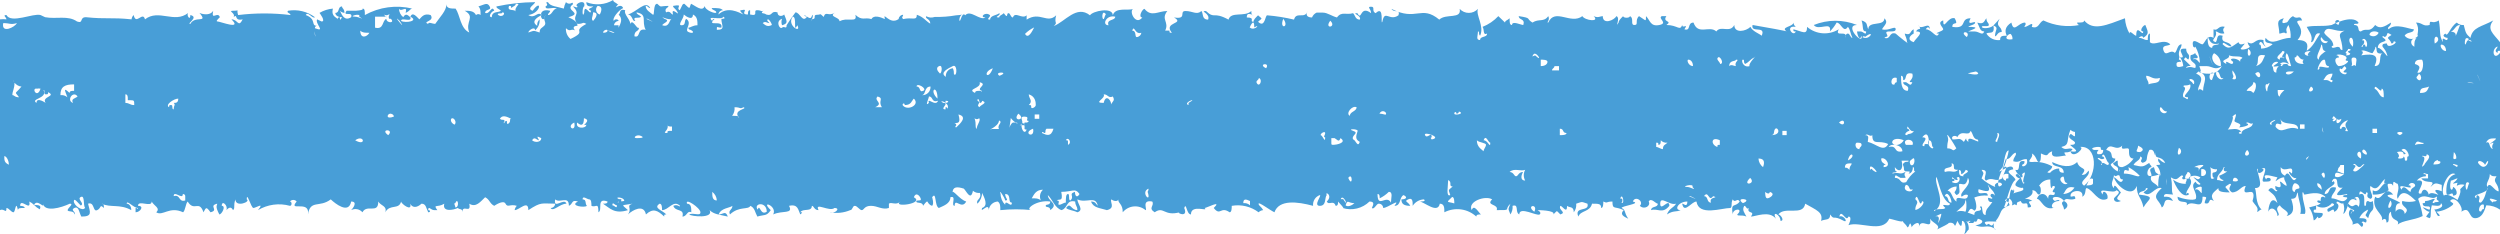<svg width="524" height="49" viewBox="0 0 524 49" fill="none" xmlns="http://www.w3.org/2000/svg">
<path fill-rule="evenodd" clip-rule="evenodd" d="M129.649 0.789C128.186 2.591 130.1 0.338 130.606 1.69C129.65 2.14 128.187 3.943 128.693 4.393C128.693 3.943 129.649 3.943 129.649 4.393C129.409 4.405 129.181 4.502 129.006 4.667C128.83 4.833 128.719 5.055 128.693 5.294H129.649V5.801C130.1 4.9 130.606 3.942 129.649 3.041C130.1 3.041 129.649 1.69 131.056 2.14C130.606 3.041 132.519 4.393 132.013 5.294C132.519 3.492 133.42 6.252 133.926 5.801C133.926 6.702 132.969 6.252 132.969 7.603C134.376 8.054 133.42 5.801 135.333 6.252C134.376 4.393 135.839 3.041 133.42 2.591C133.42 3.041 133.926 3.041 134.376 3.492C133.926 3.942 132.969 3.492 132.969 3.943C132.969 4.393 133.42 4.393 132.969 4.393C132.519 4.393 132.519 3.041 131.563 3.041C133.42 2.591 135.333 -0.113 136.289 1.69C135.839 1.69 135.839 1.239 135.333 1.239C135.333 2.14 136.29 2.591 136.796 3.041C137.303 3.492 136.796 0.789 137.753 0.789C138.709 1.69 138.203 1.239 140.116 1.239C140.116 1.69 139.159 1.69 139.61 2.591C140.566 2.14 140.566 3.041 141.073 3.041C140.566 1.239 142.479 3.492 142.029 2.591C141.579 1.69 141.073 1.69 141.073 1.239C143.436 0.789 141.523 1.69 142.479 2.14C142.986 1.239 142.986 0.789 143.436 0.789C144.843 2.14 144.393 1.69 144.843 0.789C145.799 1.239 147.262 2.591 147.713 1.239C147.713 2.14 150.132 3.041 150.132 2.591C150.132 2.14 149.176 2.14 149.176 1.69C150.582 1.69 151.033 1.69 151.539 2.14C151.295 2.14 151.06 2.233 150.882 2.4C150.704 2.568 150.597 2.797 150.582 3.041C152.496 1.239 154.859 2.591 155.816 3.041C155.366 2.591 154.859 2.14 155.366 2.14C157.223 1.69 154.859 3.041 156.772 3.041C156.772 2.591 156.772 2.14 157.222 2.14V3.041C159.136 3.492 157.729 2.14 158.686 2.14C159.642 2.14 159.642 2.591 160.092 2.14C159.136 3.041 160.092 2.591 160.599 3.041C162.006 3.492 161.499 2.14 162.962 2.591C162.962 3.492 163.919 3.492 164.369 3.041C164.876 4.393 165.326 4.9 163.919 5.294C163.749 4.86 163.749 4.377 163.919 3.943C162.456 4.393 163.412 6.252 163.919 5.801C164.425 5.351 164.875 6.252 164.875 5.294C165.445 4.36 166.065 3.458 166.732 2.591C167.689 2.591 168.196 4.9 169.152 3.492C168.589 3.492 168.196 2.816 169.152 3.492C170.109 4.168 170.052 3.492 170.277 3.098C170.728 3.548 169.321 5.351 170.277 3.999C171.234 3.999 170.278 3.098 171.234 3.098C172.191 3.098 171.684 2.647 172.641 3.548C173.091 2.197 173.597 3.548 175.004 2.647C173.597 3.548 175.961 3.548 175.961 4.449C176.329 4.26 176.73 4.145 177.143 4.111H178.324C179.056 4.111 179.562 4.112 179.281 3.098C180.744 4.449 181.194 3.548 182.657 3.999C183.107 3.098 184.514 3.548 185.471 3.999C185.021 2.197 186.427 5.351 188.341 3.999C188.367 3.759 188.478 3.537 188.653 3.372C188.828 3.207 189.057 3.11 189.297 3.098C189.297 3.548 188.847 3.548 189.297 3.999C191.211 3.548 192.167 4.449 192.167 3.098C193.574 3.548 194.08 4.449 194.981 4.956C194.981 3.999 194.08 3.999 194.08 3.548C194.08 3.098 194.53 3.999 195.937 3.548C197.427 3.583 198.916 3.47 200.383 3.21C201.339 3.21 202.24 2.816 202.296 3.21C203.421 1.915 205.391 4.449 206.573 3.661C205.166 3.661 206.573 2.309 207.529 3.21C207.529 3.661 206.573 4.111 207.529 4.111C207.529 3.21 208.992 3.21 209.442 2.76C209.949 3.21 208.036 3.661 209.442 3.661C209.442 3.21 209.949 3.21 210.399 2.76C211.356 4.112 210.906 2.76 211.356 2.76C211.806 2.76 211.806 3.661 212.312 3.661C212.762 2.309 214.226 4.111 215.182 3.21V4.111C217.996 2.309 219.459 5.069 221.372 3.21C220.866 5.069 221.822 4.562 220.865 5.463C223.229 4.562 225.649 0.957 228.462 3.21C228.969 2.309 233.245 1.408 233.245 3.21C233.752 1.408 236.565 2.309 237.522 1.859C236.565 2.309 238.028 5.463 239.435 3.661C238.479 3.661 239.435 1.859 239.885 1.859C241.348 3.661 242.755 2.309 244.668 2.309C243.262 4.112 245.119 4.562 244.218 6.421H245.119C245.119 6.871 245.119 6.871 245.625 6.871C243.712 4.562 248.495 5.069 246.075 3.661C248.945 4.111 247.032 2.309 248.495 2.309C249.958 2.309 250.858 3.21 251.815 2.309C252.265 2.76 251.815 4.111 253.222 4.111C253.728 2.76 251.308 2.309 252.771 2.309C254.685 4.112 254.178 2.309 257.498 4.111C258.005 2.309 260.875 3.661 262.281 2.309C262.281 2.76 262.281 3.21 262.731 3.21C261.775 2.76 261.325 2.76 261.325 3.661C263.238 3.661 261.775 4.562 262.731 4.562C262.731 4.111 263.238 3.661 263.688 3.21C264.645 4.111 264.645 3.661 263.688 4.562C265.151 5.97 265.151 3.21 265.601 3.21C267.497 3.367 269.378 3.668 271.229 4.111C271.679 2.309 273.592 4.112 274.042 2.309C273.592 3.21 274.042 3.661 274.999 3.661C275.174 3.212 275.517 2.848 275.955 2.647H277.306C278.206 2.647 279.275 3.436 280.232 3.661C281.189 2.309 282.145 3.21 283.608 2.76C284.058 3.21 284.058 4.111 285.015 4.111C285.465 3.21 283.102 2.76 284.509 2.76C285.465 4.562 285.015 0.958 287.378 2.76C287.378 1.859 286.422 1.408 287.378 1.408C288.335 1.408 287.378 2.309 288.335 2.76C290.248 0.958 289.292 5.463 289.742 4.562C290.248 1.859 291.205 4.562 293.118 3.21C293.568 1.859 292.162 2.76 291.655 1.859C296.888 4.562 297.845 0.957 301.671 4.111C303.078 2.76 306.398 4.112 305.948 1.859C306.191 2.125 306.486 2.338 306.815 2.483C307.145 2.629 307.501 2.704 307.861 2.704C308.221 2.704 308.577 2.629 308.907 2.483C309.236 2.338 309.532 2.125 309.775 1.859C309.268 3.21 311.181 5.463 310.225 7.491C309.774 7.04 310.225 6.59 309.775 6.59C309.775 7.491 309.268 8.392 310.225 8.392C310.225 7.491 311.688 7.941 311.688 7.04C310.731 7.491 311.181 6.139 310.731 5.632C311.991 5.137 313.125 4.368 314.051 3.379L315.458 4.731C315.458 4.28 315.964 4.28 316.414 3.83C316.414 4.731 316.414 5.238 316.921 5.238C316.921 4.28 318.778 5.238 319.284 5.238C319.735 3.83 318.328 4.28 318.328 3.379C321.198 3.83 319.735 3.83 321.198 4.731C322.604 3.83 323.561 4.731 324.518 3.379C324.968 4.28 324.011 4.731 324.518 4.731C325.924 1.577 329.244 5.238 331.664 3.379C332.114 4.28 335.434 4.731 334.027 3.379C334.984 3.83 335.434 3.379 335.941 3.379C335.941 5.238 338.304 4.28 338.811 3.379C339.767 3.83 338.304 6.139 339.261 4.731C339.261 4.28 339.767 3.83 340.217 3.379C340.217 3.83 341.624 3.83 341.624 3.379C342.581 3.83 341.624 5.238 342.581 5.238C343.537 5.238 342.581 4.28 343.537 3.379C345 4.28 345 4.731 345 3.379C345.901 4.28 345.901 5.632 347.814 5.238C349.727 4.844 347.364 3.83 348.32 3.379H349.277C348.32 4.731 350.684 4.28 349.277 5.238C351.64 5.238 352.091 6.59 352.597 5.238C352.597 6.139 354.004 4.731 353.047 6.139C354.51 6.59 353.554 4.731 354.96 4.731C355.917 7.491 358.281 5.238 359.744 6.59C360.7 5.238 362.557 7.04 363.514 5.238C363.514 7.04 365.933 6.59 366.89 5.632C367.34 6.59 368.747 7.04 369.253 7.491C370.21 5.238 366.89 7.04 367.34 5.238C369.703 5.632 374.937 6.59 374.487 6.59C373.08 5.632 375.893 5.632 375.893 4.731C375.936 5.087 376.118 5.411 376.4 5.632C373.98 5.238 375.893 7.941 376.4 6.59C375.893 6.59 375.893 6.59 375.893 6.139C377.807 6.59 378.763 7.491 378.763 5.632C379.672 6.413 380.806 6.883 382 6.974C383.195 7.065 384.387 6.773 385.403 6.139C384.447 7.941 387.316 6.139 386.866 7.941C386.866 7.491 386.866 7.04 387.317 7.04C387.767 7.04 387.823 7.941 388.273 7.941C387.823 7.04 387.823 6.139 387.317 5.632C386.36 7.04 385.91 4.731 384.953 4.731C384.579 5.417 384.105 6.043 383.546 6.59C383.996 4.28 381.127 6.59 380.17 5.238C383.075 4.058 386.325 4.058 389.23 5.238C386.36 5.238 390.637 9.744 390.186 7.491C389.736 8.843 389.23 7.04 389.23 6.59H389.961C390.58 6.59 391.143 7.603 391.143 6.59C390.186 6.59 390.637 5.632 390.186 4.28C391.593 4.731 391.143 5.238 391.593 6.139C391.593 4.28 394.969 5.632 394.969 3.83C395.87 4.731 394.969 5.238 394.463 6.139C395.87 6.59 397.333 5.238 397.333 6.139C397.333 7.04 394.97 6.139 395.42 7.04C395.87 7.941 395.42 7.491 394.969 7.941C396.376 8.392 395.87 6.59 397.333 7.04C397.783 7.491 400.653 9.744 399.696 8.842C399.696 7.941 399.246 7.491 399.246 7.04C400.653 7.491 400.203 6.59 401.103 6.139V7.04C400.203 7.491 399.696 8.392 401.103 8.842C401.609 7.941 403.523 6.59 401.61 6.59C402.06 5.632 403.016 6.59 402.06 5.238C402.566 6.59 404.479 4.28 404.479 6.139C404.198 5.407 403.86 5.801 403.635 6.139C404.986 6.139 405.886 8.336 406.393 7.04C404.929 7.04 407.293 6.59 407.293 6.139C407.293 5.688 405.886 4.731 407.293 4.28C407.293 6.59 408.25 3.379 409.713 3.83C410.669 5.632 409.206 4.28 409.206 5.632C412.526 6.139 410.669 3.83 413.033 3.83C412.076 5.632 413.989 4.28 413.989 4.731C413.989 5.182 413.033 5.238 412.526 5.632C415.396 5.632 413.483 6.139 412.526 6.59H413.82C414.89 6.59 415.509 7.603 415.902 6.59C414.946 6.59 414.946 5.632 414.439 4.731C415.903 5.238 415.902 4.28 416.353 3.83C416.353 4.731 416.859 4.731 416.859 5.238C416.859 5.745 415.396 5.238 415.396 5.632C415.396 6.026 417.084 6.026 417.816 5.351L419.11 3.943C418.153 5.745 419.56 5.351 419.56 6.702C418.604 6.702 418.604 7.603 418.153 7.603C418.153 6.252 419.054 5.801 417.816 5.351C418.21 7.434 416.803 6.59 416.353 7.04C416.651 7.518 417.08 7.899 417.589 8.139C418.098 8.379 418.665 8.467 419.222 8.392C419.222 7.491 419.673 7.491 420.629 7.491C420.179 6.59 420.179 5.632 421.586 4.731C422.092 7.04 422.993 4.731 424.456 4.731C424.906 5.238 423.949 5.632 424.456 5.632C424.962 5.632 426.369 4.28 425.863 5.632C427.326 6.139 427.326 4.731 428.282 4.28C430.647 5.403 433.309 5.738 435.879 5.238C435.745 5.238 435.616 5.185 435.521 5.089C435.426 4.994 435.372 4.865 435.372 4.731C436.329 4.731 436.835 4.731 436.835 4.28C438.749 6.59 441.562 5.238 445.389 3.83C445.463 4.958 445.79 6.055 446.345 7.04C446.345 6.139 447.302 7.491 447.752 7.491C447.752 4.731 449.215 7.941 449.215 6.59C448.259 6.59 449.215 5.238 449.665 5.238C450.172 6.59 450.622 7.04 449.215 7.941C449.215 7.491 448.709 7.491 448.258 7.941C449.215 7.941 449.215 8.392 450.172 8.392C450.172 7.941 450.172 7.04 450.622 7.04V8.842C451.579 9.744 453.492 7.941 454.899 9.293C454.448 9.744 452.985 9.293 453.492 10.645C453.998 11.997 454.899 10.194 455.855 11.095C456.362 10.645 456.362 9.293 457.262 9.293C457.262 10.194 456.362 10.645 456.812 11.997C458.725 12.447 455.855 10.194 457.768 10.194H458.219C458.219 11.546 459.175 11.095 458.725 12.447C458.219 12.447 458.219 11.546 457.768 12.447L459.175 13.799C459.175 13.799 458.219 13.799 458.219 14.249C459.175 13.799 459.682 14.249 460.132 14.249C460.638 12.898 458.725 13.348 459.175 11.546C459.536 11.511 459.874 11.351 460.132 11.095C460.132 11.546 460.638 11.546 460.638 11.997C460.638 12.447 459.682 11.997 459.682 12.447C460.638 11.997 461.088 13.799 461.088 12.898C461.006 11.789 460.679 10.712 460.132 9.744C460.132 9.744 460.132 10.194 459.682 9.744C459.175 7.491 461.088 9.293 461.595 9.293C462.101 9.293 462.495 7.04 463.958 7.941V6.139C464.915 6.59 464.915 5.238 466.322 5.632C465.365 6.59 466.828 7.04 465.871 7.04C464.915 7.04 464.915 6.59 464.408 6.59C464.915 7.941 463.002 8.392 464.408 8.842C464.915 8.392 464.408 7.04 465.871 7.491C465.365 9.293 467.278 8.392 467.729 9.744C466.828 9.744 465.871 8.392 465.871 9.293C467.278 10.645 467.728 9.744 469.191 8.842C469.642 10.194 471.555 7.941 469.642 10.194C469.642 10.645 471.555 10.194 471.555 9.744C471.31 9.501 471.152 9.184 471.105 8.842C472.511 9.744 472.512 7.941 474.425 8.392C474.393 8.637 474.417 8.885 474.495 9.12C474.573 9.354 474.703 9.567 474.875 9.744C474.425 9.744 473.918 7.941 473.468 9.293C473.918 9.293 473.918 9.744 473.918 10.194C474.803 10.175 475.656 9.857 476.338 9.293C475.832 8.842 474.425 9.293 474.875 7.941C476.338 9.744 477.745 7.941 480.108 7.941C480.183 7.017 480.028 6.088 479.658 5.238C478.701 6.59 479.658 6.59 479.152 7.04C478.701 6.59 478.251 7.04 477.745 7.04C477.745 5.238 476.788 4.28 478.701 3.83C478.701 3.83 477.745 5.238 479.152 4.731C479.658 4.731 479.658 3.83 480.615 3.379C481.571 4.28 482.021 2.929 482.528 4.28C479.658 4.28 483.935 5.632 481.571 8.392C484.385 8.392 483.484 10.194 483.484 10.645C484.891 9.744 485.341 8.392 486.298 7.04C484.891 6.59 485.341 8.842 484.385 8.842C484.891 7.491 483.935 6.59 483.484 5.632C485.341 5.238 486.804 5.632 488.718 5.238C488.718 5.238 492.994 2.929 494.345 4.731C494.345 5.238 493.388 4.731 493.388 5.238C494.851 5.238 493.895 6.59 494.851 6.59C495.111 6.389 495.424 6.271 495.752 6.252H496.146C496.652 6.252 497.102 6.252 497.834 5.238C498.79 6.139 499.747 5.632 501.154 4.731C501.154 5.632 500.197 5.632 500.647 6.139C502.11 4.731 504.98 6.139 505.937 6.139C505.937 7.04 504.474 6.59 504.024 7.491C504.192 7.702 504.406 7.873 504.65 7.99C504.893 8.107 505.16 8.168 505.43 8.168C505.701 8.168 505.967 8.107 506.211 7.99C506.454 7.873 506.668 7.702 506.837 7.491C506.387 7.491 507.344 6.139 506.387 4.731C507.794 4.731 507.794 5.632 509.257 5.238C509.257 3.83 509.707 5.238 511.17 4.28C511.62 6.59 511.17 7.491 512.07 8.842C511.62 7.04 513.027 9.293 513.027 7.941C512.577 7.941 511.62 7.491 512.577 7.04C513.027 7.941 513.533 5.632 514.94 4.731C515.129 4.923 515.359 5.068 515.613 5.156C515.866 5.244 516.137 5.272 516.403 5.238C516.854 7.04 516.854 7.04 517.81 7.941C518.26 5.632 520.174 5.632 522.593 4.28C521.13 6.139 522.593 7.04 524 8.842V10.645C523.494 10.645 523.493 10.645 523.493 11.095C522.593 10.645 523.493 10.194 523.493 9.744C522.087 10.194 522.593 12.898 524 11.095V43.931C523.152 43.356 522.154 43.043 521.13 43.03C520.68 44.382 520.173 45.733 518.767 45.733C517.36 45.733 517.81 43.03 515.897 44.382C516.403 43.48 514.49 40.777 513.533 42.129C513.984 42.579 514.49 42.579 513.984 43.03C513.028 43.787 511.876 44.256 510.664 44.382C511.17 44.832 511.62 45.283 511.17 45.283C510.72 45.283 510.664 44.382 510.213 43.931C510.664 43.931 512.577 43.48 511.62 42.579C511.62 43.48 510.213 43.03 509.707 43.03C509.257 44.832 509.707 45.283 509.257 45.733C508.3 45.283 508.3 45.733 509.257 44.382C508.75 44.382 508.3 43.931 507.794 43.48C508.3 43.48 508.75 43.931 509.257 43.931C509.707 42.579 507.794 43.931 507.794 42.579C508.3 42.579 508.3 42.579 508.3 42.129C509.257 42.129 509.707 41.678 510.213 41.678C510.72 41.678 509.257 42.579 510.213 42.579C510.213 42.129 511.17 42.579 511.17 42.129C510.214 41.678 511.17 41.228 510.664 41.228C509.707 42.129 508.3 40.326 506.837 41.678C507.27 42.846 507.591 44.053 507.794 45.283C505.937 46.184 503.517 46.184 502.561 47.085C503.067 45.733 501.154 46.635 501.154 44.382C500.197 44.832 501.154 46.635 500.197 46.635C500.197 45.733 499.747 45.733 499.24 46.184C499.747 44.832 496.877 43.931 497.834 41.228C499.24 42.579 499.747 38.524 501.604 40.777C498.284 40.777 503.067 42.129 503.067 42.579C502.11 42.579 502.11 43.48 502.11 44.382C502.214 44.181 502.382 44.02 502.587 43.925C502.792 43.831 503.023 43.807 503.243 43.859C503.463 43.911 503.659 44.035 503.8 44.211C503.942 44.387 504.02 44.606 504.024 44.832C505.43 43.48 503.067 43.48 503.517 42.129C504.458 42.377 505.446 42.377 506.387 42.129C504.98 40.777 503.517 39.425 502.561 41.678C502.11 40.777 503.067 39.876 502.561 38.524C502.11 38.524 501.604 37.623 501.604 38.524C501.604 39.425 501.604 38.524 501.097 38.524H500.647C500.197 38.524 500.647 39.425 500.647 39.876C499.674 40.542 498.504 40.86 497.327 40.777V39.876C498.79 40.777 499.241 38.074 500.197 38.524C499.747 38.524 499.747 38.524 499.747 38.074C499.747 37.623 500.197 37.623 499.747 37.623C498.79 38.524 498.284 40.326 496.877 38.975C496.371 39.876 497.834 41.228 496.877 41.678C495.414 41.228 496.877 40.327 495.92 40.327C495.92 41.678 494.514 38.975 494.514 40.777C496.371 39.876 494.964 43.931 495.92 43.03C495.92 42.579 495.921 42.129 496.371 42.129C496.433 42.192 496.508 42.242 496.59 42.276C496.672 42.31 496.76 42.328 496.849 42.328C496.938 42.328 497.026 42.31 497.108 42.276C497.19 42.242 497.264 42.192 497.327 42.129C497.834 44.832 496.877 43.48 496.371 45.733C495.414 44.832 495.921 45.283 496.371 43.931C495.541 44.267 494.874 44.913 494.514 45.733C495.414 45.733 496.371 45.733 495.92 46.635C495.414 46.635 495.414 46.184 494.964 46.635C495.414 46.635 495.414 47.536 494.964 47.536C494.007 46.635 494.514 46.635 493.051 47.085C493.557 46.184 491.644 45.283 492.6 43.931C493.051 43.931 493.163 43.931 493.107 44.382C494.176 43.987 492.375 43.931 492.094 43.143C491.813 43.875 491.587 44.663 491.137 44.832C491.414 44.107 491.414 43.305 491.137 42.579C490.687 43.03 489.731 41.678 489.731 42.579C490.687 43.03 489.731 44.382 489.224 44.382C489.224 43.03 487.817 45.283 487.817 43.931C487.817 43.48 490.181 43.03 488.774 42.579C488.386 43.066 487.828 43.388 487.213 43.482C486.598 43.576 485.97 43.435 485.454 43.086V43.931C484.948 43.931 484.948 43.931 484.948 44.382C484.948 44.832 486.861 44.382 486.861 44.832C486.861 45.283 486.411 45.733 485.904 45.733C485.904 44.832 485.454 46.184 484.948 46.184C484.867 45.215 484.538 44.284 483.991 43.48L485.454 43.086C485.819 43.023 486.153 42.846 486.411 42.579C485.454 42.579 485.454 41.678 486.411 42.129C486.411 41.678 486.411 41.228 486.861 41.228C487.311 41.228 487.367 41.678 487.367 41.228C485.904 39.876 483.541 40.777 483.091 40.777C482.64 40.777 483.091 40.327 482.584 40.327C482.584 42.579 483.541 43.931 483.091 44.832H482.134C482.584 43.48 481.628 41.678 481.628 40.327C481.177 40.777 481.628 41.678 480.221 41.678C480.671 43.03 481.177 44.832 479.264 45.283C480.221 44.382 478.307 43.931 477.857 43.03C476.394 43.931 478.308 44.832 477.351 45.283C477.351 43.931 475.944 43.03 475.438 44.382C475.438 43.48 475.944 40.777 477.351 42.579C476.901 40.777 476.394 40.777 475.438 39.876C476.394 38.524 476.901 40.777 477.351 39.876C476.901 39.876 476.901 39.425 476.901 38.975C477.857 39.425 478.307 39.425 477.857 38.074C478.307 38.074 478.307 38.524 479.264 38.975C479.264 38.074 478.758 38.074 478.758 37.172C477.351 37.172 476.394 38.975 477.351 37.172C475.438 36.722 474.031 36.271 474.987 37.623C474.987 37.172 475.944 37.172 475.944 37.623C475.944 38.074 475.438 38.074 474.481 38.074C473.524 38.074 475.944 34.469 474.031 35.37C474.988 35.37 474.031 36.271 473.525 36.271C473.018 36.271 473.524 35.37 473.074 35.37C473.524 37.623 474.481 39.425 472.624 39.425C473.074 40.327 472.624 42.579 474.031 43.931C473.524 43.931 473.524 44.382 473.074 44.382C473.524 43.48 472.624 43.03 472.118 42.129C472.118 42.129 472.624 40.777 472.118 40.327C471.611 39.876 469.754 41.228 470.711 38.975C469.754 38.975 469.248 40.327 467.841 40.327C466.434 39.425 468.291 38.524 467.335 38.524C465.928 39.425 466.434 38.975 467.335 40.327C464.971 40.327 464.971 39.876 464.971 39.425C464.014 40.327 463.058 40.777 464.015 42.129C462.608 41.228 463.564 43.03 462.101 42.579C462.101 41.678 463.058 41.228 461.651 41.228C461.651 44.382 459.738 41.678 458.331 43.03C458.781 41.678 456.418 43.03 456.418 41.228C457.375 41.678 459.738 42.129 460.244 41.678C460.695 40.326 458.781 38.975 460.244 38.074C460.244 38.524 461.201 38.975 461.201 38.524L459.738 37.172C460.244 37.172 460.695 38.074 461.201 37.172C460.837 36.948 460.418 36.83 459.991 36.83C459.564 36.83 459.145 36.948 458.781 37.172C460.244 38.524 457.825 39.876 458.331 40.777C458.331 40.327 458.781 40.327 458.781 40.777C457.374 41.678 455.968 38.975 455.461 37.623C456.272 38.271 457.296 38.592 458.331 38.524C457.825 38.524 458.331 38.074 458.331 37.623C458.331 37.172 457.374 38.074 457.374 37.172C457.374 37.172 457.825 37.172 457.374 36.722C456.418 37.172 456.418 38.074 455.011 37.172C455.461 38.975 455.011 39.876 455.461 40.777C454.505 40.777 453.548 40.326 453.548 41.228C454.505 41.228 455.011 41.228 455.461 42.129C453.098 41.228 454.055 43.03 453.098 43.48C452.591 41.678 450.678 41.678 453.098 39.425C451.635 38.975 450.678 41.678 449.272 40.327C449.778 39.876 450.678 39.425 449.778 39.425C449.778 40.327 448.315 39.876 448.315 40.777C452.141 41.228 450.228 41.678 449.272 43.48C448.821 41.228 447.865 41.228 447.865 38.975C446.908 41.678 443.588 38.975 443.082 37.172C443.588 37.172 444.545 38.975 444.995 37.623C444.038 37.623 444.545 36.722 444.038 36.722C443.532 36.722 443.588 37.172 443.082 36.722C443.082 37.623 442.125 38.524 443.082 39.425C443.082 38.074 444.038 39.876 444.545 40.327C444.038 41.228 443.081 41.678 444.545 42.129C443.588 42.579 443.082 42.129 443.082 41.678C443.082 41.228 444.995 40.327 443.588 39.876C443.082 40.777 439.311 38.975 440.718 40.777C440.718 39.425 442.125 40.777 441.675 41.678C439.762 42.579 438.805 39.876 437.398 39.425C436.892 39.425 437.398 40.777 436.442 41.228C436.892 39.425 433.572 39.876 434.022 41.228C434.528 41.228 434.979 40.777 434.979 41.678C433.572 42.129 433.121 41.228 432.615 42.129C433.572 42.579 433.572 43.48 432.615 43.931C432.615 43.03 431.658 42.579 432.615 42.129C431.658 40.777 429.295 41.228 430.702 42.129C430.702 42.129 431.659 41.678 431.659 42.129C429.745 42.129 429.745 43.931 430.702 43.48C428.338 44.382 427.888 41.678 426.932 41.678C427.382 40.326 428.789 40.326 429.295 41.678C429.295 39.876 430.702 41.678 430.702 40.327C429.295 40.327 431.659 38.975 430.252 38.975C429.745 40.326 429.745 38.074 429.745 37.623C429.266 37.613 428.793 37.733 428.376 37.971C427.96 38.209 427.616 38.556 427.382 38.975C427.888 38.975 427.888 40.777 427.382 40.777C426.875 40.777 426.932 39.876 425.975 39.876C426.425 41.228 424.062 41.678 424.512 41.678C425.037 41.657 425.553 41.816 425.975 42.129C424.062 42.129 426.932 43.48 425.018 43.48C425.018 41.678 424.062 43.48 423.555 42.129C422.149 42.579 423.105 42.579 422.599 43.03C422.149 42.579 422.149 43.03 421.698 43.03C422.149 42.129 420.742 40.777 420.235 42.129C420.48 42.128 420.715 42.221 420.893 42.389C421.07 42.556 421.178 42.786 421.192 43.03C418.829 43.931 419.785 44.494 418.322 46.297C419.279 46.747 414.552 45.846 416.465 47.198C416.915 46.297 417.365 48.099 417.872 46.747C417.872 47.648 417.872 48.099 418.322 48.099C416.465 46.747 415.959 48.099 414.046 47.198C415.002 47.198 416.465 46.297 414.552 45.846C414.046 47.198 414.045 45.846 413.595 46.747H412.639C412.639 46.297 413.595 46.297 412.639 46.297C412.639 46.297 412.639 46.747 412.132 46.297C412.53 46.808 412.712 47.455 412.639 48.099C412.132 48.549 412.132 49 411.682 49C412.132 48.549 412.132 46.297 411.232 46.297C411.232 48.099 410.725 47.198 410.275 46.297C409.319 48.549 410.275 46.297 408.362 46.747C408.812 46.747 406.899 47.648 405.999 48.099C406.899 47.198 405.042 46.747 404.536 45.846C405.042 48.549 402.622 45.395 402.172 47.648C402.622 45.846 400.709 47.198 400.709 47.648C400.259 45.846 400.259 47.648 399.809 47.648C399.302 46.747 398.852 46.747 398.852 46.297C398.852 46.747 396.433 45.846 395.982 45.846C394.576 49 389.792 46.297 387.429 47.198C387.429 47.198 388.386 45.395 387.429 45.395C386.923 46.747 385.966 43.593 385.516 45.395C386.472 44.945 387.429 46.747 386.473 46.297C384.053 44.945 384.559 46.297 383.603 44.945C383.603 46.297 382.646 45.846 381.689 46.297C382.196 44.494 380.733 44.044 378.369 42.692C377.919 45.395 374.093 43.142 372.742 44.945C373.192 44.945 374.149 46.297 373.192 46.297C373.192 44.945 371.279 44.044 372.236 45.846C370.829 44.044 367.959 45.395 367.002 45.395C367.959 44.044 366.046 44.945 366.552 43.593C366.046 44.044 366.046 43.143 365.596 43.143C365.089 44.044 365.596 44.494 366.046 45.395C365.089 44.945 364.133 45.395 364.133 44.945C365.596 43.593 363.176 43.593 363.176 44.945C362.726 42.241 363.683 43.593 364.639 42.241C364.133 41.34 363.682 42.692 363.176 41.791C362.726 42.692 363.176 43.143 362.726 43.593C360.813 43.593 356.086 45.395 355.579 42.241C354.623 42.241 353.216 44.494 352.71 43.143C352.203 41.791 353.666 44.044 353.666 42.241C351.753 42.241 350.796 44.044 352.259 44.044C351.303 44.494 350.796 44.044 349.39 44.945C349.896 43.593 350.796 43.593 351.303 42.692C349.896 43.143 347.983 40.89 347.983 42.692C347.983 44.494 349.896 41.34 349.896 43.143C348.433 44.945 347.476 43.593 346.069 44.044C346.069 43.142 347.476 43.593 347.476 42.692C347.026 42.692 346.07 41.34 345.563 42.241C346.07 43.142 344.663 44.044 343.706 43.143C344.663 42.241 342.75 40.89 342.243 42.241C344.156 42.692 339.88 43.143 339.88 43.593C340.836 44.044 340.33 44.494 341.287 45.846C340.33 45.395 339.43 44.945 340.33 44.044C338.473 43.142 337.967 44.044 337.967 42.241C336.56 42.241 337.01 42.692 336.053 42.241C336.053 42.692 336.053 43.593 335.603 43.593C335.603 42.692 335.097 42.692 333.69 42.692C333.24 44.494 331.326 44.044 330.82 45.395C329.863 43.142 333.24 44.494 332.733 42.692C331.326 42.241 331.777 42.241 330.37 42.692C330.443 43.336 330.261 43.983 329.863 44.494C329.863 43.142 328.907 43.593 328.457 43.143C328.457 44.945 327.5 43.143 327.05 43.143C326.543 44.044 328.457 44.494 327.05 44.945C326.093 44.044 326.543 44.044 325.587 44.945C326.093 44.044 322.267 44.044 322.267 44.044C322.267 44.044 323.223 44.494 322.717 44.945C322.21 45.395 318.44 43.142 318.44 44.945C317.484 44.494 318.44 42.692 317.034 43.143C317.101 43.778 316.941 44.416 316.583 44.945C316.077 43.593 316.077 44.044 316.583 42.692C315.12 44.044 317.033 44.044 313.713 44.044C314.164 42.692 311.35 43.142 312.757 41.791C311.35 40.89 307.524 42.241 308.48 44.044C308.93 42.692 309.887 44.494 310.393 44.945C309.887 44.945 309.437 44.945 309.437 45.395C308.547 44.578 307.427 44.053 306.23 43.892C305.033 43.731 303.815 43.941 302.741 44.494C302.741 43.593 302.741 42.692 301.784 42.692C301.334 44.945 298.464 42.241 297.507 42.241C298.014 42.241 298.97 42.241 298.464 41.791C297.99 41.808 297.527 41.939 297.116 42.175C296.704 42.41 296.356 42.742 296.101 43.143C296.101 42.241 296.1 41.34 295.144 41.791C294.187 42.241 295.144 42.241 295.594 43.143C294.187 43.143 293.737 42.692 293.737 41.791C294.694 41.791 295.144 41.34 294.187 40.89C293.231 41.34 293.737 43.143 292.274 43.143C293.737 41.34 290.867 43.593 289.911 43.593C289.911 43.47 289.886 43.348 289.837 43.235C289.788 43.122 289.717 43.02 289.627 42.935C289.538 42.851 289.432 42.785 289.316 42.744C289.2 42.702 289.077 42.684 288.954 42.692C288.504 42.692 287.997 44.044 287.547 43.593C287.997 42.692 287.997 42.241 287.041 42.241C286.313 42.956 285.405 43.459 284.414 43.697C283.423 43.935 282.386 43.899 281.414 43.593C282.033 43.931 280.907 42.748 280.457 42.241C280.457 42.692 280.457 43.143 279.951 43.143C279.5 41.791 278.544 43.142 278.094 42.241C279.5 40.89 277.587 39.989 278.094 40.89C277.587 41.34 278.094 43.143 276.631 43.143C275.167 43.143 277.137 40.89 276.631 40.89C276.177 41.052 275.791 41.362 275.536 41.771C275.28 42.18 275.17 42.663 275.224 43.143C271.904 42.241 268.077 41.791 267.121 44.494C266.164 44.044 263.801 42.241 263.801 42.692C263.801 43.143 264.251 43.142 264.757 44.044C264.396 44.079 264.058 44.238 263.801 44.494C263.005 43.895 262.096 43.465 261.128 43.233C260.159 43 259.154 42.97 258.173 43.143C258.173 43.593 258.174 44.494 257.723 44.494C255.81 43.142 255.81 45.395 254.403 43.593C256.26 41.791 252.94 43.593 252.49 43.593C253.447 44.494 249.62 42.692 249.62 44.945C248.664 44.945 248.664 42.241 248.214 43.593C249.17 45.846 246.3 44.494 247.257 44.494C243.937 45.395 243.937 43.142 242.024 44.494C240.561 43.593 242.024 43.142 241.517 42.241C239.154 41.791 240.561 44.044 240.11 44.044C239.768 43.756 239.372 43.54 238.945 43.407C238.519 43.274 238.07 43.227 237.625 43.269C237.18 43.311 236.748 43.441 236.353 43.651C235.959 43.861 235.61 44.148 235.327 44.494C235.327 42.692 234.371 42.692 234.371 41.791C234.371 42.241 233.47 42.241 232.964 41.791C232.514 42.241 233.921 43.593 232.007 44.044C230.601 43.593 229.137 43.593 228.687 42.241C229.644 42.241 229.644 42.692 230.094 43.143C229.644 40.89 227.731 42.692 225.817 41.791C225.817 42.692 227.28 44.044 225.817 44.494C224.861 44.044 223.904 44.044 223.454 43.593C224.411 42.241 224.411 44.044 225.817 44.044C225.817 43.142 225.367 43.142 225.367 42.241C223.454 41.791 223.904 43.593 222.497 44.044C221.091 43.593 220.584 41.791 219.628 40.89C219.628 42.241 222.047 42.692 220.134 44.044C220.134 43.142 219.177 43.593 219.177 43.143C219.177 42.692 220.134 43.142 220.134 42.241C217.264 41.791 214.507 44.044 216.308 44.044C214.1 43.816 211.875 43.816 209.668 44.044C209.668 43.142 209.668 42.692 209.161 42.241C208.676 42.254 208.213 42.444 207.86 42.776C207.507 43.109 207.289 43.56 207.248 44.044C207.248 42.241 205.391 44.945 205.841 43.593C207.248 43.143 206.291 41.34 205.841 40.439C205.832 41.287 205.488 42.097 204.884 42.692C204.434 41.791 205.841 41.791 205.391 40.439C205.129 40.469 204.864 40.444 204.612 40.367C204.361 40.289 204.128 40.16 203.928 39.989C203.478 42.241 202.521 39.989 202.015 39.538C200.608 39.087 199.651 39.087 199.651 40.439C199.651 39.538 201.058 41.791 202.521 42.241C201.564 44.044 200.101 41.34 200.101 43.143C199.201 43.143 200.608 40.89 199.201 41.34C199.201 42.692 197.738 43.143 196.781 43.593C195.825 43.143 196.331 39.989 195.375 41.34C195.375 41.34 195.825 42.692 195.375 43.143C193.968 42.692 194.868 41.34 193.461 43.143C193.461 42.241 192.055 42.692 192.055 42.241C192.055 41.791 193.011 42.241 193.011 41.791C193.011 41.34 192.055 39.989 191.548 41.34C193.968 42.692 186.821 43.593 188.735 42.241C187.778 43.142 186.821 42.241 186.315 42.692V43.593C184.908 44.044 183.951 43.143 182.545 43.143C181.138 43.143 181.082 44.044 180.631 44.044C180.181 44.044 179.675 43.143 179.168 43.143C178.662 43.143 178.718 44.044 178.212 44.044C176.863 44.616 175.374 44.773 173.935 44.494C174.892 44.945 176.355 43.593 174.892 43.593C173.935 44.494 170.615 42.241 171.572 44.044C170.615 44.044 170.615 43.143 170.165 43.143C170.165 44.494 168.252 43.593 167.745 44.494C168.252 44.494 168.252 44.494 167.745 44.945C167.295 44.044 167.295 42.692 165.382 43.143C166.339 44.945 163.975 44.044 162.062 44.945C163.019 43.142 159.192 41.791 161.555 44.044C160.655 45.395 160.149 44.945 158.742 45.395C158.235 44.494 158.235 43.593 157.279 43.143C156.829 44.044 154.915 43.142 153.002 44.945C152.552 44.044 153.509 44.044 153.509 43.143C153.002 43.593 151.089 43.593 150.639 44.945C151.595 44.945 152.046 44.044 152.552 45.395C150.639 44.945 149.682 44.945 148.726 44.044C149.682 45.846 144.899 45.395 144.449 44.945C145.406 44.494 146.812 45.395 146.812 44.494C146.812 43.593 143.492 41.34 143.999 42.692C144.899 42.692 144.899 43.593 144.899 44.494C143.999 44.044 143.999 45.395 143.042 45.395C143.492 43.593 141.579 44.494 141.129 43.143C142.086 42.692 142.536 43.593 142.536 43.143C141.129 41.791 140.172 44.044 138.765 44.044C138.765 43.593 138.765 42.692 138.259 42.692C136.852 43.593 138.765 44.044 139.666 44.945C139.216 44.945 139.216 44.945 139.216 45.395C137.809 44.044 136.852 43.593 135.389 44.945C134.939 42.692 132.576 44.044 131.619 44.945C132.576 43.593 131.113 43.143 132.576 42.692C130.156 43.143 130.156 42.692 131.619 44.044C128.749 44.945 127.793 43.593 126.386 42.692C126.836 42.692 127.342 42.692 127.342 42.241C124.923 41.34 126.386 44.044 125.429 44.494C125.429 42.241 124.923 43.593 123.966 43.143C123.966 42.692 123.966 41.791 123.516 41.791C123.066 41.791 122.109 40.89 122.109 41.791C123.009 41.791 122.559 42.692 123.01 43.143C122.559 43.593 119.239 43.142 121.152 42.241C119.689 41.791 120.196 42.692 119.239 43.143C119.239 40.89 117.326 42.692 116.37 41.791C115.919 44.044 118.283 41.34 118.733 42.692C117.326 42.692 115.919 44.494 115.413 43.593C115.657 43.594 115.892 43.5 116.07 43.333C116.248 43.165 116.355 42.936 116.37 42.692C113.5 42.692 113.5 42.241 110.742 44.044C110.742 41.791 108.829 44.044 107.872 44.044C107.92 43.702 108.078 43.386 108.323 43.143C106.916 42.692 106.409 43.593 105.959 42.692C105.509 41.791 103.596 43.143 103.596 43.143C102.639 42.692 102.639 41.791 101.683 41.34C100.726 42.241 99.769 43.593 98.363 42.692C98.813 44.945 96.9 42.692 96.9 44.494C96.9 43.593 96.449 44.044 95.943 43.593C95.043 44.044 92.623 44.494 93.129 42.692C91.666 43.593 90.71 42.692 91.666 44.044H90.991C90.316 44.044 89.753 43.03 89.753 44.044C90.26 44.044 90.26 44.494 89.753 44.494C89.303 43.593 89.303 42.692 88.346 42.692C87.39 43.593 86.433 43.593 85.983 42.692C86.433 44.494 84.07 42.692 84.07 42.241C83.619 44.044 81.706 42.692 80.75 44.494C81.2 43.142 79.793 43.142 79.287 42.241C79.287 44.945 76.923 42.692 75.966 44.494C75.683 44.16 75.295 43.933 74.865 43.851C74.434 43.769 73.989 43.837 73.603 44.044C74.053 43.593 75.01 42.241 73.603 42.241C73.097 44.945 70.283 42.692 69.326 41.791C66.963 43.593 65.05 41.791 64.543 44.945C65.05 41.791 60.267 44.494 62.18 42.241C62.096 42.136 61.989 42.05 61.867 41.992C61.745 41.933 61.612 41.903 61.477 41.903C61.342 41.903 61.208 41.933 61.086 41.992C60.965 42.05 60.858 42.136 60.773 42.241C61.224 42.241 61.224 43.143 60.773 43.143C59.654 42.83 58.484 42.748 57.332 42.903C56.181 43.058 55.074 43.446 54.077 44.044C55.54 42.241 53.627 43.593 53.12 43.593C52.614 43.593 51.714 39.989 51.714 41.791C52.67 42.241 49.35 43.593 49.35 41.791C48.844 43.142 49.35 43.593 48.844 44.044C48.394 43.142 47.887 43.593 47.437 44.044C47.887 43.142 46.48 41.791 46.48 43.143C47.437 43.143 46.48 44.945 45.974 44.945C45.017 43.142 45.524 43.143 45.524 42.692C43.611 43.143 45.974 44.044 44.117 44.494C43.16 43.142 43.16 43.593 42.654 44.494C41.697 41.791 40.741 44.494 39.334 42.241C38.884 42.692 38.884 44.044 38.377 44.494C35.507 43.142 34.1 45.395 32.75 44.494C33.707 43.593 32.244 43.142 31.794 42.241C31.794 43.593 28.924 41.791 28.924 43.143C30.33 43.143 29.374 44.494 28.417 44.494V43.593C28.924 43.593 28.924 44.044 28.924 43.593C27.967 43.593 26.56 41.791 26.56 42.692C27.01 42.692 27.517 43.142 27.517 44.044C25.097 42.692 23.184 43.593 21.327 42.692C21.777 42.692 21.777 43.143 21.777 43.593C20.821 42.692 21.327 43.593 20.37 44.044C19.414 44.494 19.864 42.241 18.457 42.692C18.907 44.494 19.414 45.395 17.05 45.395C16.544 44.494 16.544 43.143 15.587 43.593C14.631 44.044 16.094 44.494 15.587 44.945C15.587 44.044 14.181 44.494 14.181 44.044C14.181 43.593 15.587 42.692 14.631 42.692C12.717 43.593 9.397 44.494 9.003 42.692C9.454 43.987 7.709 41.509 7.147 42.974C7.991 42.974 8.778 42.974 8.328 43.875C7.889 43.639 7.49 43.335 7.147 42.974C6.858 42.668 6.515 42.419 6.134 42.241C6.584 44.494 4.22 41.34 4.22 43.143C4.22 43.143 5.177 43.143 5.177 43.593C4.22 43.593 3.77 43.593 3.77 44.044C3.264 41.791 3.264 44.494 2.814 44.494C2.363 44.494 1.857 43.593 1.351 43.593C1.351 44.945 0.9 43.593 0 44.044V4.055C0.449 4.001 0.902 4.001 1.351 4.055C1.351 3.605 0.45 3.154 1.351 3.154C2.307 5.013 6.978 2.703 8.497 3.154L9.454 3.605C11.817 4.055 14.237 3.154 16.15 4.506C17.557 5.013 16.6 3.605 18.007 3.605C22.34 4.055 23.24 3.605 27.573 4.055C27.607 3.71 27.767 3.389 28.023 3.154C28.473 5.407 29.937 2.253 30.387 4.055C33.257 1.802 36.577 5.013 39.446 2.703C38.996 3.154 39.897 4.506 39.897 3.154C41.81 3.605 38.996 5.013 39.897 5.013C40.853 3.154 43.723 5.013 41.81 2.703C42.766 3.154 44.229 3.154 44.68 2.253C44.229 4.506 45.636 2.253 46.086 3.605C45.636 4.055 45.13 4.506 45.636 4.506C46.143 4.506 50.87 6.364 48.506 4.055C49.913 4.055 49.913 5.914 50.869 4.055C48.956 4.506 49.913 2.703 48.956 3.605C49.463 2.703 47.55 2.253 48.956 2.253C50.363 2.253 49.463 1.802 49.913 3.154C53.557 2.706 57.242 2.706 60.886 3.154C60.886 2.703 59.929 2.703 60.379 2.253C61.36 2.083 62.365 2.116 63.332 2.348C64.3 2.581 65.21 3.008 66.007 3.605C65.5 4.055 64.543 2.253 64.093 3.154C66.457 4.055 65.05 5.407 66.457 5.407C66.393 5.406 66.329 5.42 66.27 5.446C66.212 5.472 66.159 5.51 66.117 5.558C66.074 5.606 66.042 5.663 66.023 5.724C66.004 5.785 65.999 5.85 66.007 5.914C68.37 6.815 66.007 5.013 66.457 4.055L67.413 4.506C68.37 4.506 66.963 2.703 66.963 2.703C67.821 2.194 68.783 1.885 69.777 1.802C69.327 3.605 70.733 3.605 70.733 4.055C70.733 3.991 70.746 3.927 70.772 3.869C70.798 3.81 70.836 3.758 70.884 3.715C70.932 3.672 70.989 3.64 71.05 3.621C71.111 3.602 71.176 3.597 71.24 3.605C71.24 4.055 71.24 4.506 71.69 3.605C70.733 3.605 70.283 3.154 70.283 2.703C71.24 2.703 70.733 1.352 71.69 1.352C71.69 1.802 72.196 1.802 72.196 2.703C71.835 2.668 71.497 2.509 71.24 2.253C71.69 3.154 72.196 4.506 73.603 3.605C74.053 2.253 71.69 3.605 72.647 2.253H75.01C73.603 2.253 76.473 2.253 75.966 1.802C76.473 1.802 76.473 2.253 76.473 3.154C79.505 1.465 83.061 0.982 86.433 1.802C85.983 1.802 85.983 2.253 85.026 2.703C85.476 0.901 84.07 2.703 83.62 1.802C83.628 2.15 83.713 2.493 83.868 2.804C84.024 3.116 84.246 3.389 84.52 3.605C85.026 2.703 85.476 3.154 85.983 3.605C86.433 2.253 87.39 3.605 87.896 4.055C88.346 3.605 88.853 2.703 90.26 3.154C91.216 4.506 88.346 4.506 89.753 5.013C89.753 4.506 90.71 5.013 91.216 5.013C92.173 3.605 93.579 2.253 93.579 0.901C93.579 1.802 94.536 1.802 95.493 1.802C96.449 3.154 96.449 5.914 98.363 6.815C97.406 4.506 99.769 3.605 97.406 2.253C98.363 2.253 99.319 2.253 99.769 3.154C99.832 3.091 99.907 3.041 99.989 3.007C100.071 2.973 100.159 2.955 100.248 2.955C100.336 2.955 100.425 2.973 100.507 3.007C100.589 3.041 100.663 3.091 100.726 3.154C100.726 2.253 100.726 1.802 100.276 1.352C101.683 0.901 102.133 0.451 102.639 1.352C103.146 2.253 101.683 1.802 101.683 2.703C102.639 3.154 103.089 0.901 103.596 2.253C103.089 2.253 102.133 3.605 103.089 3.605C103.089 2.253 104.552 2.703 105.003 2.253C104.552 1.802 104.046 1.802 104.046 1.352C106.709 0.775 109.424 0.473 112.149 0.451C112.149 0.901 110.236 1.802 111.643 2.253C113.556 -0.451 113.556 2.703 110.742 3.154C112.149 4.055 112.599 2.253 113.556 3.154C112.599 3.605 111.192 4.506 112.599 5.407C112.57 5.158 112.601 4.905 112.689 4.67C112.777 4.435 112.92 4.224 113.106 4.055C113.139 4.488 113.07 4.923 112.904 5.324C112.737 5.726 112.479 6.082 112.149 6.364C112.149 5.407 110.742 6.364 110.742 6.815C112.149 6.364 111.643 6.364 113.106 6.815C113.106 5.914 113.556 5.914 114.062 5.407C114.569 4.9 114.062 4.393 114.062 3.886C113.443 4.731 112.43 1.521 115.3 2.253C115.3 2.703 114.85 2.703 114.85 3.154C115.807 3.154 115.807 1.802 116.763 1.802C115.807 1.352 114.344 2.253 114.344 1.352C115.3 0.901 113.893 0.451 114.85 0.451C115.3 1.352 116.763 1.352 118.17 1.802C118.248 1.331 118.4 0.875 118.62 0.451C119.577 1.352 120.083 2.06458e-05 120.083 0.901C118.17 2.253 122.447 2.703 119.127 3.605C120.083 4.055 121.04 4.506 121.04 5.407C120.083 5.407 120.083 5.914 120.534 6.364C119.577 5.914 119.577 6.815 118.62 5.914C118.587 6.339 118.656 6.765 118.823 7.158C118.989 7.55 119.248 7.896 119.577 8.167C123.403 6.364 119.577 6.815 122.897 5.013C121.997 4.506 122.447 5.013 121.04 5.013C119.577 3.154 121.997 3.154 120.083 1.352C120.534 1.352 121.04 1.802 121.04 1.352C120.083 0.901 122.897 -0.451 122.447 1.352C121.997 1.352 121.997 4.055 122.447 2.703C122.447 0.451 123.854 3.605 123.854 2.253C122.897 1.802 123.854 1.802 124.36 1.352C123.403 1.352 122.897 1.352 122.897 0.451C123.806 0.814 124.787 0.963 125.763 0.885C126.739 0.806 127.684 0.504 128.524 0C128.524 0.451 128.974 0.451 129.481 0.901L129.649 0.789ZM107.141 1.69C107.141 1.239 107.141 1.239 106.691 1.239C106.184 2.591 108.098 1.69 108.098 2.591C107.647 1.239 109.561 0.789 108.098 0.789C108.098 1.239 107.647 1.239 107.141 1.69ZM125.711 3.041C126.217 2.14 126.217 1.239 125.26 1.239C125.124 1.37 125.025 1.534 124.973 1.715C124.921 1.896 124.918 2.088 124.963 2.271C125.009 2.454 125.102 2.621 125.233 2.757C125.365 2.892 125.529 2.99 125.711 3.041ZM124.304 4.393C124.754 3.943 125.711 2.591 124.304 2.591C124.304 3.492 123.797 3.943 124.304 4.393ZM104.327 3.041C105.284 3.942 106.184 2.591 105.284 2.591C105.284 3.041 104.327 2.591 104.327 3.041ZM231.388 3.943C231.388 3.943 231.839 2.591 231.839 3.041C230.882 1.69 230.882 4.393 231.388 3.943ZM80.468 2.872C80.468 2.534 80.468 2.872 80.468 2.872V2.872ZM80.975 3.492H78.611V5.801C80.525 6.252 80.018 4.393 80.975 3.943C80.975 4.9 82.888 4.9 81.931 3.943C81.481 3.943 81.481 3.942 81.481 3.492C81.481 3.041 81.931 3.041 81.481 3.041C81.332 3.143 81.155 3.197 80.975 3.197C80.794 3.197 80.618 3.143 80.468 3.041L80.975 3.661V3.492ZM200.101 3.041H200.439H200.101ZM145.237 3.041C145.237 4.393 143.83 3.492 143.323 3.041C143.323 3.942 141.917 5.294 142.873 5.294C143.83 5.294 143.324 4.393 143.83 3.943C145.237 4.9 143.324 6.252 144.28 6.702C145.237 7.153 145.687 6.702 144.73 6.252C144.671 6.252 144.613 6.24 144.558 6.217C144.503 6.195 144.454 6.162 144.412 6.12C144.37 6.078 144.337 6.028 144.314 5.974C144.292 5.919 144.28 5.86 144.28 5.801C144.73 5.801 145.237 5.294 146.193 5.294C146.193 4.393 146.193 3.492 145.237 3.041ZM114.006 3.774C114.173 3.564 114.272 3.309 114.287 3.041C114.295 3.176 114.274 3.311 114.225 3.438C114.177 3.564 114.102 3.678 114.006 3.774ZM201.846 3.041C200.889 3.041 200.945 5.294 201.396 3.943C201.488 3.617 201.641 3.311 201.846 3.041ZM74.335 3.492C75.291 3.492 76.698 4.393 75.291 3.492C75.741 2.591 72.872 3.492 74.335 3.492ZM232.345 5.294C231.838 3.943 233.752 4.393 233.752 3.492C231.838 3.041 230.882 5.294 232.345 5.294ZM166.17 3.492C164.763 5.294 168.083 7.153 167.126 5.294C166.17 7.153 167.126 3.492 166.17 3.492ZM149.288 4.393C149.288 4.329 149.301 4.265 149.327 4.207C149.353 4.148 149.391 4.095 149.439 4.053C149.487 4.01 149.544 3.978 149.605 3.959C149.666 3.94 149.731 3.934 149.795 3.943C147.882 5.801 151.652 3.943 151.202 5.801C150.245 5.801 150.245 5.294 150.245 6.252C152.158 6.252 151.202 5.294 151.202 3.943C151.652 3.943 152.158 3.942 151.652 3.492C151.201 4.393 147.881 3.041 149.288 4.393ZM84.07 4.393C85.026 4.9 87.896 4.393 85.983 3.492C86.489 4.9 84.07 3.492 84.07 4.393ZM139.272 3.943C140.735 4.393 138.822 4.9 138.822 5.294C140.229 5.801 140.229 4.393 140.735 3.943C140.229 4.393 137.865 3.041 139.272 3.943ZM163.581 3.943C163.581 3.492 163.581 3.605 163.581 3.943V3.943ZM135.445 3.943C135.445 3.943 138.203 5.238 135.727 3.943H135.445ZM268.978 3.943C268.021 6.252 270.384 5.801 268.978 3.943V3.943ZM83.282 3.943C82.719 3.548 85.42 6.759 83.732 4.337L83.282 3.943ZM160.824 4.337L161.274 4.844C160.824 4.844 160.374 4.337 159.867 4.844C160.374 5.238 160.824 5.745 161.78 5.238C161.78 4.844 160.824 3.436 160.824 4.337ZM490.124 5.238C491.081 3.436 488.268 4.337 490.124 5.238V5.238ZM278.825 4.337C277.418 6.195 280.288 5.745 278.825 4.337V4.337ZM261.944 5.745C262.9 6.646 264.363 4.844 262.9 5.745C262.9 3.436 261.944 5.745 261.944 5.745ZM3.545 4.844C2.138 5.238 2.138 4.844 0.675 4.844C0.225 7.097 3.095 5.745 3.545 4.844ZM513.702 6.646C514.546 6.646 514.771 7.097 514.715 7.434C514.659 7.772 515.165 6.533 515.615 5.238C514.659 5.238 514.659 6.195 513.702 6.646ZM402.848 5.745C402.848 6.421 402.848 6.083 402.848 5.745V5.745ZM214.845 7.097C215.52 8.336 216.42 6.421 216.758 5.745C216.049 6.084 215.402 6.541 214.845 7.097ZM237.297 6.421C238.253 6.421 237.803 7.772 238.254 7.772C238.704 7.772 239.21 7.322 239.21 6.871C237.803 7.322 237.803 5.069 237.297 6.421ZM487.142 6.871C487.649 7.772 489.055 8.223 489.055 9.575C488.605 9.575 488.605 10.025 489.055 10.025C489.505 10.025 490.012 9.575 490.462 10.025C490.462 10.089 490.475 10.153 490.501 10.212C490.527 10.271 490.565 10.323 490.613 10.366C490.661 10.408 490.718 10.44 490.779 10.459C490.84 10.478 490.905 10.484 490.969 10.476C490.969 7.772 489.506 7.322 491.419 6.421C489.506 6.871 487.649 5.069 487.142 6.871ZM126.442 6.871C126.442 6.871 127.342 6.871 127.342 6.421C127.342 5.97 126.273 6.421 126.442 6.871ZM75.516 6.421C75.516 8.223 76.923 7.772 77.43 6.871C76.473 6.871 75.967 6.871 75.516 6.421ZM127.399 6.421C129.818 7.547 128.524 6.421 127.399 6.421V6.421ZM66.007 7.322C66.457 8.674 65.5 5.069 66.007 7.322V7.322ZM496.652 7.322C496.799 7.442 496.972 7.527 497.157 7.57C497.342 7.613 497.535 7.613 497.72 7.569C497.905 7.526 498.077 7.44 498.224 7.319C498.37 7.198 498.487 7.045 498.565 6.871C498.115 6.421 496.652 6.421 496.652 7.322ZM412.245 7.772C413.201 6.421 410.388 6.421 412.245 7.772V7.772ZM499.859 7.772C499.859 7.772 499.353 7.322 499.353 7.772C501.266 9.124 498.396 8.223 498.396 10.025C499.353 10.025 500.76 12.729 500.31 11.377C499.859 10.025 499.353 10.025 499.353 9.575C499.353 9.124 499.859 9.124 500.31 9.124C500.31 10.476 503.179 8.674 501.716 8.674C501.716 8.793 501.669 8.908 501.585 8.992C501.5 9.077 501.386 9.124 501.266 9.124C500.76 7.772 499.859 8.223 501.266 7.322C499.859 6.421 500.76 7.322 499.859 7.772ZM390.862 7.772C390.862 7.772 390.862 7.322 390.355 7.772C391.818 8.674 393.225 5.97 390.862 7.772ZM421.417 7.097C420.742 7.097 419.673 8.561 421.811 8.223C421.836 8.018 421.813 7.809 421.745 7.614C421.677 7.419 421.564 7.242 421.417 7.097ZM515.053 7.772C515.053 8.505 515.053 8.167 515.053 7.772V7.772ZM510.326 9.124C512.183 8.223 509.819 6.421 510.326 9.124V9.124ZM486.523 7.772C486.017 8.674 487.48 9.575 487.93 8.674C486.973 8.674 486.973 8.223 486.523 7.772ZM463.677 10.025C463.677 9.124 465.084 9.575 465.084 9.124C463.171 9.575 463.17 8.223 462.72 7.772C462.72 8.674 462.72 10.025 463.677 10.025ZM493.163 9.8C493.67 6.646 491.25 7.998 493.163 9.8V9.8ZM516.966 7.998C516.516 7.998 516.516 10.251 516.966 8.899C517.416 7.547 518.879 9.349 517.416 8.448C517.416 7.998 517.416 7.998 516.966 7.998ZM506.049 9.8C506.049 8.899 506.049 8.448 506.499 7.998C505.093 7.998 505.093 9.349 506.049 9.8ZM495.076 8.448C495.527 8.448 495.527 8.448 495.527 8.899C495.527 9.349 494.626 9.8 495.076 9.8C495.527 9.8 495.076 9.349 495.527 9.349C495.977 9.349 495.527 9.8 496.033 9.8C496.483 8.899 495.527 7.547 495.076 8.448ZM512.689 10.701C512.689 9.8 512.183 9.349 511.733 9.349C511.283 9.349 511.733 10.701 512.689 10.701ZM486.017 12.504C486.017 11.602 486.973 11.152 487.48 10.701C486.523 10.701 486.973 9.349 486.523 9.349C486.523 10.251 485.06 12.053 486.017 12.504ZM497.271 11.152C496.765 11.152 495.358 10.251 494.908 10.701C495.358 10.701 495.358 11.152 494.908 11.602C497.721 11.152 498.678 11.602 497.721 13.855C499.634 13.855 498.228 11.152 499.634 11.152C497.271 11.602 498.678 9.8 497.721 9.8C498.228 9.8 497.271 11.152 497.271 11.152ZM491.644 11.152C491.644 11.152 492.15 11.152 491.644 11.602C492.15 11.602 492.6 11.602 492.6 11.152C492.481 11.152 492.367 11.104 492.282 11.02C492.198 10.935 492.15 10.821 492.15 10.701C492.6 10.701 493.107 10.251 492.15 10.251C492.15 10.701 491.644 10.701 491.644 11.152ZM471.217 10.251C470.711 12.954 472.624 11.152 471.217 10.251V10.251ZM477.857 12.504C477.857 12.053 477.857 12.053 478.364 12.053C478.87 12.053 478.364 12.503 478.814 12.053C477.407 12.053 479.771 10.701 478.364 10.701C478.364 11.152 476.451 12.053 477.857 12.504ZM484.329 10.701C482.19 10.701 483.147 12.053 484.329 11.602C483.259 11.94 483.822 10.983 484.329 10.701ZM479.771 13.405C478.814 12.954 478.364 12.954 477.857 13.405C478.814 13.405 477.407 13.855 478.364 13.855C478.364 13.405 478.814 13.405 479.264 13.405C479.714 13.405 479.264 13.855 480.221 13.855C479.771 12.504 479.771 11.602 479.264 11.152C478.814 12.053 479.264 12.504 479.771 13.405ZM465.478 13.855C465.55 13.314 465.454 12.764 465.202 12.28C464.95 11.796 464.555 11.402 464.071 11.152C463.114 12.053 464.071 13.855 465.478 13.855ZM321.31 11.602C320.804 12.053 321.76 11.602 321.76 11.602C323.674 13.405 321.76 10.251 321.31 11.602ZM489.731 11.602C489.731 11.602 490.237 11.602 490.237 12.053C488.83 12.053 489.731 13.855 490.237 13.855C490.601 13.848 490.96 13.764 491.29 13.609C491.62 13.454 491.913 13.231 492.15 12.954C492.15 12.504 491.644 12.954 491.644 12.504C492.601 11.602 489.731 11.152 489.731 11.602ZM472.849 13.855C474.256 13.405 474.256 12.503 474.762 11.602C472.399 11.152 473.806 12.954 472.849 13.855ZM480.952 12.053C480.952 13.405 482.359 13.405 482.866 13.405C482.796 13.352 482.739 13.284 482.7 13.206C482.661 13.128 482.64 13.041 482.64 12.954C482.64 12.867 482.661 12.78 482.7 12.702C482.739 12.624 482.796 12.556 482.866 12.504C481.909 12.504 481.909 11.602 481.402 11.602C481.402 11.722 481.355 11.836 481.271 11.921C481.186 12.005 481.072 12.053 480.952 12.053ZM466.659 13.405C466.209 12.053 468.066 14.306 468.066 12.954C466.659 12.053 469.023 12.053 469.529 12.954C469.529 12.053 469.979 12.503 469.979 12.053C469.023 11.602 468.573 12.053 467.166 11.602C467.616 12.503 464.746 12.504 466.659 13.405ZM367.678 12.053C366.721 12.503 366.721 12.954 365.764 13.405C365.314 12.954 365.765 12.504 365.314 12.504C364.864 12.504 365.314 14.306 366.721 13.855C366.271 13.405 368.634 11.152 367.678 12.053ZM463.339 12.504C464.746 16.108 462.383 9.8 463.339 12.504V12.504ZM456.699 12.504C456.758 12.504 456.817 12.515 456.872 12.538C456.926 12.56 456.976 12.594 457.018 12.635C457.059 12.677 457.092 12.727 457.115 12.782C457.138 12.836 457.149 12.895 457.149 12.954C456.699 12.954 456.193 12.954 456.193 13.405C456.193 13.855 456.193 14.306 457.6 13.855C457.6 12.954 456.699 11.152 456.699 12.504ZM492.826 13.855C493.332 13.855 493.332 13.405 493.782 13.855C493.782 12.954 494.289 12.053 493.332 12.053C492.375 12.053 493.332 13.405 492.826 13.855ZM360.531 13.405C361.488 13.405 360.531 11.602 360.081 12.053C359.631 12.503 360.531 12.954 360.531 13.405ZM506.162 13.405C507.569 13.855 507.118 14.306 506.668 15.207C508.075 15.658 508.075 12.504 507.569 12.504C507.062 12.504 506.162 12.504 506.162 13.405ZM487.142 12.504C486.185 12.504 485.229 15.657 486.186 14.306C485.679 13.405 488.549 14.756 488.099 13.855C487.142 13.855 487.592 12.504 487.142 12.504ZM362.445 13.855C362.895 13.405 363.401 13.855 363.851 13.855C363.401 12.954 364.808 12.504 363.851 12.504C363.851 12.954 362.445 12.504 362.445 13.855ZM354.848 13.855C354.848 12.954 354.341 12.504 353.891 12.504C353.441 12.504 353.891 13.855 354.848 13.855ZM322.942 13.855C323.899 13.855 324.349 13.405 324.349 12.954C324.349 12.504 323.392 12.504 322.942 12.504V13.855ZM476.169 13.855C476.676 13.855 476.169 15.207 477.126 15.207C477.092 14.957 477.12 14.703 477.209 14.467C477.297 14.231 477.443 14.021 477.632 13.855C474.762 14.306 478.589 12.954 477.126 12.954C476.885 12.966 476.657 13.063 476.482 13.228C476.307 13.393 476.196 13.616 476.169 13.855ZM469.304 13.236C469.304 13.236 469.304 15.545 469.304 13.855C469.304 13.292 469.304 13.123 469.304 13.236ZM265.376 14.306C266.333 12.954 263.463 13.405 265.376 14.306V14.306ZM491.419 13.855C490.912 14.306 490.912 14.756 490.462 14.306C489.956 15.207 491.869 16.108 491.869 15.207C491.419 15.207 490.912 15.207 491.419 14.756C491.925 14.306 491.869 14.306 491.419 13.855ZM465.703 13.855C464.296 14.869 463.677 13.855 462.439 13.855H460.976C461.314 14.869 461.426 14.869 460.976 15.207C462.889 15.658 464.746 15.658 465.703 13.855ZM325.305 14.756H326.768V13.855H325.812C325.812 14.306 325.305 14.306 325.305 14.756ZM198.244 16.108C198.221 15.893 198.241 15.676 198.302 15.469C198.363 15.262 198.464 15.069 198.6 14.901C198.736 14.734 198.904 14.595 199.094 14.492C199.284 14.39 199.493 14.327 199.708 14.306C200.158 15.207 199.707 15.658 200.158 15.658C200.608 15.658 200.608 13.405 199.708 13.855C198.807 14.306 196.838 15.207 198.244 16.108ZM196.838 15.207C197.288 16.108 197.794 13.405 196.838 13.855C195.881 14.306 196.838 15.207 196.838 15.207ZM208.092 14.306C205.729 15.207 207.135 17.009 208.092 14.306V14.306ZM467.897 16.559C469.36 17.009 468.404 15.207 467.897 14.756C467.897 16.108 468.404 15.658 467.897 16.559ZM479.883 14.982C478.251 14.982 479.545 16.39 480.783 14.982H479.883ZM464.577 14.982C464.127 15.883 465.534 17.235 466.04 16.333C465.084 16.784 465.534 14.982 464.577 14.982ZM412.695 15.432C414.608 15.883 415.115 15.432 414.158 14.982C414.158 14.982 411.795 15.432 412.695 15.432ZM460.301 15.432C462.664 16.333 460.301 18.136 460.807 19.037C460.807 18.586 461.257 18.586 461.764 19.037C461.764 17.235 463.171 15.883 460.807 14.982L460.301 15.432ZM472.68 15.432C474.087 17.685 474.087 14.081 472.68 15.432V15.432ZM209.499 15.883C211.862 14.982 208.092 14.982 209.499 15.883V15.883ZM463.621 16.784L464.127 15.432C463.17 14.531 462.664 16.784 463.621 16.784ZM506.499 16.333C507.4 17.685 507.906 15.883 506.95 15.432C506.95 15.883 506.499 15.883 506.499 16.333ZM486.973 16.784H487.649C488.324 16.784 488.887 17.798 488.887 16.784C487.93 16.784 488.887 16.333 488.887 15.432C487.423 15.432 487.423 16.333 486.973 16.784ZM398.908 16.784C398.908 16.333 398.909 15.883 398.458 15.883C398.458 17.234 398.458 19.037 399.865 19.037C400.372 17.685 398.908 18.136 398.908 17.235H399.527C400.09 17.516 400.484 18.248 400.822 17.235C399.415 17.235 401.272 16.784 400.822 15.432C398.908 14.982 399.865 16.784 398.908 16.784ZM519.329 15.883C520.736 19.037 518.823 14.531 519.329 15.883V15.883ZM450.341 17.685C451.241 17.235 452.704 17.685 452.704 16.333C451.241 16.784 450.791 15.883 449.834 15.883C449.834 16.784 450.341 16.784 450.341 17.685ZM397.108 17.685C397.108 17.566 397.155 17.451 397.24 17.366C397.324 17.282 397.439 17.235 397.558 17.235V16.333C396.151 15.883 396.151 18.136 397.108 17.685ZM263.351 17.235C263.857 18.586 264.814 16.784 263.857 16.333C263.857 16.784 263.351 16.784 263.351 17.235ZM459.457 17.235C459.457 17.235 459.907 18.136 459.907 17.235C459.907 16.333 457.994 16.333 459.457 17.235ZM3.039 17.235C2.589 16.559 2.701 16.896 3.039 17.235V17.235ZM517.472 17.235C516.066 17.235 520.342 17.685 517.472 17.235V17.235ZM470.88 19.037C471.836 19.037 471.836 19.037 472.287 19.487C472.793 19.037 473.243 17.235 472.287 17.235C472.287 18.136 471.33 18.136 470.88 19.037ZM204.378 19.487C204.378 19.037 204.828 19.037 205.335 19.037C205.841 19.037 205.785 19.487 205.785 19.037C204.378 18.586 207.192 17.685 205.335 17.235C205.785 18.586 202.465 18.586 204.378 19.487ZM2.589 19.938C3.039 19.938 3.039 20.389 3.995 20.389C3.039 19.037 3.039 19.938 4.502 18.136C3.995 18.136 3.433 17.798 3.039 17.347C3.039 18.642 2.589 19.093 2.589 19.938ZM475.269 17.685C474.312 17.235 475.269 20.389 475.269 18.586C475.269 18.136 476.226 16.784 475.269 17.685ZM457.656 18.136C458.613 18.586 457.149 19.487 457.656 20.389C458.106 20.389 458.612 21.29 458.612 20.389C456.699 20.389 459.569 19.037 459.063 17.685C458.106 18.136 457.656 17.685 457.656 18.136ZM12.661 19.938C12.923 19.908 13.188 19.933 13.44 20.01C13.691 20.088 13.924 20.217 14.124 20.389C13.618 19.037 13.168 18.136 14.575 19.487C14.575 19.037 15.081 19.037 15.531 19.037V17.685C13.618 17.685 12.661 18.136 12.661 19.938ZM192.111 18.136C193.067 18.136 192.561 19.487 193.518 19.037C194.474 18.586 192.111 17.235 192.111 18.136ZM507.231 19.487C508.694 19.487 508.694 19.037 509.144 18.136C508.188 18.586 507.231 18.136 507.231 19.487ZM484.385 18.136C482.978 19.938 485.848 19.037 484.385 18.136V18.136ZM193.18 19.938C193.425 19.963 193.673 19.934 193.906 19.854C194.139 19.773 194.351 19.642 194.528 19.47C194.705 19.298 194.843 19.09 194.93 18.859C195.018 18.629 195.055 18.382 195.037 18.136C193.63 18.136 194.137 19.938 193.18 19.938ZM497.721 18.586C498.678 19.037 498.678 20.389 499.634 20.389C499.634 19.487 499.634 18.586 499.184 18.586C499.184 19.938 497.721 17.235 497.721 18.586ZM7.765 18.586C6.471 18.305 7.766 20.839 8.497 18.586C8.257 18.527 8.006 18.527 7.765 18.586ZM196.5 20.67C196.5 17.516 194.587 18.868 196.5 20.67V20.67ZM477.857 20.22C477.857 19.769 478.364 19.318 478.814 18.868H477.407C477.407 19.318 477.407 20.22 477.857 20.22ZM7.653 21.571C7.653 20.22 9.566 21.571 9.566 21.571C8.61 20.22 11.93 20.22 10.073 19.318C10.073 19.769 10.073 19.769 9.566 19.769C9.06 19.769 9.566 18.868 9.116 18.868C10.073 20.67 6.246 20.67 7.653 21.571ZM231.332 21.571C231.839 19.318 233.245 21.571 232.795 22.022C233.245 21.121 233.752 21.121 233.245 20.22C232.289 20.67 232.289 19.769 231.332 19.769C231.839 20.67 228.969 21.571 231.332 21.571ZM215.632 22.022C216.139 22.022 216.139 22.022 216.139 22.473C216.139 22.923 217.095 22.472 217.095 22.022C217.095 21.571 217.095 20.22 215.632 19.769C215.632 20.67 216.589 21.121 215.632 22.022ZM26.223 21.571C27.179 21.571 27.179 22.022 28.136 22.022C28.136 21.121 28.136 21.008 27.404 21.008H26.785C26.785 21.008 26.785 21.008 26.785 20.67C26.785 20.332 26.785 19.769 26.279 19.769V21.571H26.223ZM15.306 21.571C14.799 20.67 15.756 20.67 16.262 20.22C15.306 18.868 13.843 21.121 15.306 21.571ZM194.699 20.22C194.699 20.67 193.743 22.472 194.699 21.571C194.249 20.22 196.106 22.472 196.613 21.121C195.149 21.571 195.656 20.22 194.699 20.22ZM183.445 22.473H184.852C183.951 21.121 185.358 20.67 183.951 20.22C182.995 21.121 185.358 21.571 183.445 22.473ZM189.635 22.022C189.635 21.571 189.185 21.571 189.185 22.022C190.085 23.374 192.955 22.022 191.548 20.67C191.042 21.121 191.042 22.022 189.635 22.022ZM35.451 22.473C35.451 22.022 35.451 22.022 35.901 22.022C36.351 22.022 35.901 22.923 36.408 22.923C36.408 22.022 36.858 22.022 36.408 21.571C36.858 21.571 37.364 21.571 37.364 20.67C36.408 20.67 34.495 22.022 35.451 22.473ZM204.884 21.121C205.841 21.571 204.378 22.022 205.335 22.473C205.335 22.022 207.248 21.571 205.841 21.121C205.842 21.185 205.828 21.248 205.802 21.307C205.776 21.366 205.738 21.418 205.69 21.461C205.642 21.504 205.586 21.536 205.524 21.555C205.463 21.574 205.398 21.579 205.335 21.571C205.335 21.121 204.884 20.22 204.884 21.121ZM249.114 22.022V21.571C251.477 20.22 247.707 21.571 249.114 22.022ZM197.738 21.571C199.145 21.571 196.781 22.923 198.188 22.923V22.473C198.252 22.464 198.316 22.47 198.378 22.489C198.439 22.508 198.496 22.54 198.544 22.583C198.592 22.625 198.63 22.678 198.656 22.736C198.682 22.795 198.695 22.859 198.695 22.923C198.695 22.022 198.695 22.022 198.188 21.571C197.682 21.121 196.781 21.121 197.738 21.571ZM198.188 21.571C198.695 21.571 199.145 21.121 198.188 21.121V21.571ZM452.816 22.473C452.31 23.374 453.773 24.275 454.223 23.373C453.267 23.373 453.267 22.473 452.816 22.473ZM282.933 24.275C282.933 23.374 284.34 23.374 284.34 22.473C283.383 22.022 281.976 23.824 282.933 24.275ZM155.872 22.473C154.915 22.923 155.366 22.473 153.959 22.473C154.032 23.116 153.85 23.763 153.452 24.275C154.409 24.275 154.915 24.275 154.915 24.725C153.452 22.923 156.772 22.923 155.872 22.473ZM289.123 23.824C290.023 23.824 290.53 24.275 290.53 23.824C290.53 23.373 289.573 22.923 289.123 23.824ZM305.273 23.824C305.273 23.373 304.823 23.373 304.823 23.824C304.823 24.275 307.186 23.824 305.779 23.373C305.78 23.438 305.767 23.501 305.74 23.56C305.714 23.619 305.676 23.671 305.628 23.714C305.58 23.756 305.524 23.788 305.462 23.807C305.401 23.826 305.336 23.832 305.273 23.824ZM213.438 23.824C211.975 25.626 215.351 25.176 213.438 23.824V23.824ZM81.819 23.824C81.144 23.824 80.75 25.119 82.55 24.444C82.55 23.993 82.044 23.824 81.819 23.824ZM216.87 24.894H217.827V23.993H216.87V24.894ZM199.989 25.795C200.048 25.795 200.106 25.807 200.161 25.83C200.216 25.852 200.265 25.886 200.307 25.927C200.349 25.969 200.382 26.019 200.405 26.073C200.427 26.128 200.439 26.187 200.439 26.246C200.439 26.246 199.989 26.697 200.439 26.697C201.396 25.795 202.802 24.444 200.889 23.993C201.396 25.795 200.889 25.795 199.989 25.795ZM467.897 24.444C468.348 24.444 467.447 26.697 466.941 27.147C467.897 27.147 468.854 26.697 469.811 27.598C469.304 27.598 468.854 28.048 469.811 28.048C469.811 26.697 472.174 27.147 472.174 25.795C471.724 26.246 471.217 25.345 470.767 25.795C472.174 26.246 469.811 26.697 469.304 26.697C470.261 25.795 468.347 25.795 468.347 25.345C468.347 24.894 469.304 23.092 467.897 24.444ZM104.778 24.894C105.284 25.345 105.734 24.894 105.734 25.345C105.734 25.795 105.284 25.795 105.734 25.795C105.734 25.731 105.747 25.668 105.773 25.609C105.799 25.55 105.837 25.498 105.885 25.455C105.933 25.412 105.99 25.381 106.051 25.361C106.112 25.343 106.177 25.337 106.241 25.345C106.241 25.795 106.241 26.246 106.691 25.795C107.141 25.345 106.691 24.894 107.141 24.894C106.241 24.444 105.284 23.993 104.778 24.894ZM214.732 26.246C214.732 26.182 214.719 26.118 214.693 26.059C214.667 26.001 214.629 25.948 214.581 25.906C214.533 25.863 214.476 25.831 214.415 25.812C214.354 25.793 214.289 25.787 214.225 25.795C213.775 26.697 214.732 28.499 215.182 27.147C214.732 27.147 214.732 27.147 214.732 26.697H214.788C214.507 25.795 214.788 25.683 214.788 25.683H215.182C215.282 25.677 215.378 25.642 215.458 25.582C215.539 25.522 215.599 25.439 215.632 25.345C214.676 25.345 216.083 24.444 214.676 24.444C213.269 24.444 215.126 25.795 213.719 26.246H214.732ZM488.83 24.894H489.337C488.38 25.345 489.337 25.795 489.731 24.894C489.28 24.613 489.168 23.881 488.83 24.894ZM490.744 24.894C490.293 25.176 490.012 25.176 489.787 24.894C489.393 26.528 490.744 25.626 490.744 24.894ZM476.957 26.584C478.364 28.386 479.32 26.133 481.684 27.035C481.684 25.232 478.364 26.584 477.914 24.782C478.87 27.485 476.957 24.782 476.957 26.584ZM211.862 24.782C211.412 28.386 211.412 26.133 212.312 25.683H212.875C212.481 25.429 212.137 25.105 211.862 24.725V24.782ZM205.222 24.782C205.159 24.845 205.085 24.895 205.003 24.929C204.921 24.963 204.833 24.98 204.744 24.98C204.655 24.98 204.567 24.963 204.485 24.929C204.403 24.895 204.328 24.845 204.266 24.782C204.716 26.133 204.265 26.584 204.716 27.035C204.716 26.133 205.672 25.232 205.222 24.782ZM122.39 24.782C122.39 26.133 121.94 26.584 120.984 25.683C120.477 27.035 122.897 27.035 122.897 26.133C121.434 26.584 124.304 25.232 122.39 24.782ZM95.268 26.133C95.774 25.683 95.268 24.782 94.817 24.782C94.367 24.782 94.311 25.683 95.268 26.133ZM490.744 27.035C490.744 26.915 490.791 26.8 490.875 26.716C490.96 26.631 491.074 26.584 491.194 26.584C491.194 26.584 491.7 26.584 491.7 27.035C491.7 27.485 491.194 27.485 492.15 27.485C491.7 26.584 491.194 26.133 492.15 25.232C491.194 25.232 489.787 27.035 490.744 27.035ZM209.386 25.232C209.386 26.584 206.516 27.485 207.923 27.035H209.386C208.88 26.133 210.343 25.683 209.386 25.232ZM385.46 25.683C386.866 27.035 386.866 24.331 385.46 25.683V25.683ZM120.365 25.683C118.452 26.584 120.871 27.936 120.365 25.683V25.683ZM212.763 25.683C213.382 26.077 213.55 25.683 212.763 25.683V25.683ZM482.078 26.978H483.034V26.077H482.078V26.978ZM139.891 27.879C139.891 27.429 139.891 27.429 140.847 27.429V26.528C140.341 26.528 139.891 26.528 139.891 26.077C140.341 27.429 138.484 27.879 139.891 27.879ZM399.753 26.978C399.812 26.978 399.87 26.99 399.925 27.012C399.979 27.035 400.029 27.068 400.071 27.11C400.113 27.152 400.146 27.202 400.168 27.256C400.191 27.311 400.203 27.369 400.203 27.429C399.753 27.429 398.796 28.33 399.753 28.33C399.753 27.879 400.709 28.33 401.159 27.429C400.203 27.879 399.753 25.626 399.753 26.978ZM486.804 27.429C487.311 28.78 486.354 25.176 486.804 27.429V27.429ZM497.271 27.879H498.228V26.978H497.271V27.879ZM371.167 28.33C373.586 28.33 372.63 26.528 372.123 26.978C371.617 27.429 372.123 28.33 371.167 28.33ZM326.937 28.33C327.387 28.33 328.344 28.33 328.344 27.879C327.387 27.879 327.894 26.978 326.937 26.978V28.33ZM218.896 27.879C218.896 27.879 218.39 27.429 218.39 27.879C219.346 28.33 220.303 28.78 220.809 26.978H219.346C218.896 27.429 219.346 27.879 218.896 27.879ZM216.533 26.978C214.113 27.879 216.983 29.231 216.533 26.978V26.978ZM283.608 27.429C285.015 27.879 283.158 28.33 283.608 29.231C284.115 29.231 284.565 31.09 285.015 29.738C284.115 29.231 284.115 28.78 284.565 27.429C284.565 26.978 282.202 26.978 283.608 27.429ZM81.369 28.33C82.775 26.978 79.455 26.978 81.369 28.33V28.33ZM410.219 28.78C410.219 28.33 408.756 28.33 409.262 29.231C410.669 29.231 410.669 28.78 411.626 29.738C412.582 28.33 411.626 29.231 412.582 29.738C412.132 27.879 415.452 30.639 414.496 29.231C413.539 29.231 413.539 27.879 413.033 27.429C412.582 28.78 411.176 26.978 410.219 28.78ZM373.586 28.33H374.487V27.429H373.586V28.33ZM503.011 28.33C504.924 27.429 501.097 27.429 503.011 28.33V28.33ZM418.603 29.738C418.603 29.231 419.56 27.879 418.603 27.879C419.054 28.78 417.647 29.738 418.603 29.738ZM276.799 28.33C277.25 28.33 277.756 30.189 277.756 28.78C277.25 28.78 277.756 28.33 277.756 27.879C277.756 27.429 276.799 27.879 276.799 28.33ZM298.689 28.33C299.139 29.231 300.096 27.429 300.096 28.78C300.096 28.78 299.646 28.78 300.096 29.231C302.459 28.78 298.183 27.429 298.689 28.33ZM390.974 28.33C391.931 28.33 391.481 29.231 391.481 29.738C393.394 30.189 394.801 31.991 395.757 30.189C393.844 29.231 392.437 30.639 392.437 28.33C391.931 28.78 391.481 27.879 390.974 28.33ZM402.904 28.78C404.817 28.78 401.947 30.639 403.354 30.639C403.354 30.189 403.354 30.189 403.86 30.189C404.367 30.189 404.31 30.639 404.31 30.189C404.31 29.738 404.31 26.978 402.904 28.78ZM408.137 31.09C409.544 31.09 409.094 31.991 410.05 31.09C409.544 30.189 408.137 27.879 408.137 28.33C408.587 29.738 408.137 29.231 408.137 31.09ZM133.42 28.949C133.926 28.949 135.333 28.949 134.376 28.499C133.42 28.048 132.519 28.949 133.42 28.949ZM112.993 29.4C112.487 29.4 112.037 28.499 111.53 29.4C112.037 29.907 113.443 29.907 113.443 28.949C112.487 28.499 112.487 28.499 112.993 29.4ZM310.956 29.4C311.913 29.4 312.363 31.259 312.363 29.907C311.913 29.907 311.463 28.048 310.956 29.4ZM280.964 28.949C280.626 29.963 280.288 29.231 279.726 28.949H279.05V29.907C279.05 30.358 279.05 30.358 279.557 30.358C280.063 30.358 282.427 29.907 280.964 28.949ZM74.447 29.4C76.811 30.808 76.36 28.048 74.447 29.4V29.4ZM223.398 29.4C223.848 29.4 223.848 29.4 223.848 29.907C223.848 30.414 223.848 31.259 223.848 30.358C224.804 29.907 223.848 28.499 223.398 29.4ZM396.601 29.907C397.108 30.808 398.515 30.358 399.021 29.4C398.064 28.949 396.601 28.949 396.601 29.907ZM359.969 30.808C359.969 30.358 359.969 30.358 360.475 30.358V29.4C358.562 28.499 358.562 30.358 359.969 30.808ZM476.113 26.19V25.739C478.476 24.331 474.65 25.739 476.113 26.19ZM399.471 30.358H400.878C401.384 28.949 398.515 28.949 399.471 30.358ZM404.254 29.4C403.748 30.358 405.211 31.709 405.211 30.808C404.704 30.808 405.211 29.4 404.254 29.4ZM347.589 30.358C347.589 29.907 347.589 29.907 347.139 29.907V30.808C347.589 30.808 348.095 31.259 348.545 31.259C348.545 30.358 349.052 30.358 349.502 29.907C349.244 29.941 348.982 29.912 348.737 29.824C348.493 29.736 348.273 29.591 348.095 29.4C348.095 29.907 348.095 30.358 347.589 30.358ZM310.956 31.709C310.956 31.259 311.463 30.808 311.463 30.358C311.463 29.907 310 29.907 309.549 29.4C309.549 30.808 310.506 31.259 310.956 31.709ZM389.736 31.259C389.736 30.808 390.186 30.808 390.186 30.358C390.186 29.907 389.736 29.907 389.23 29.907C388.723 29.907 388.78 31.259 389.736 31.259ZM395.87 30.808C397.783 30.358 396.826 32.16 398.74 31.709C398.74 30.358 396.376 29.907 395.87 30.808ZM432.052 30.808C433.009 31.709 433.515 30.808 434.416 31.259C433.515 32.61 432.052 31.259 433.009 32.61C432.052 32.61 429.689 33.511 430.139 31.709C428.732 32.16 429.689 33.061 427.776 32.16C427.776 33.061 427.776 33.962 427.326 33.962C426.875 33.962 426.819 32.61 425.863 32.16C426.369 33.061 424.456 33.962 425.863 33.962C427.347 33.819 428.839 34.134 430.139 34.863C430.139 35.764 428.282 36.215 429.689 36.215C429.922 35.933 430.214 35.706 430.545 35.55C430.875 35.394 431.237 35.313 431.602 35.314C431.602 35.764 431.602 36.215 432.559 36.215C432.559 34.413 430.139 35.314 430.139 33.962C432.052 34.863 433.966 35.314 435.372 33.962C435.879 35.764 437.792 34.863 436.329 36.666C437.286 36.666 437.286 36.215 437.792 35.764C438.242 37.116 435.372 38.017 436.835 38.918C439.705 36.666 439.705 30.358 435.879 30.808C437.286 30.808 434.416 33.511 433.966 31.709C436.836 32.16 433.516 30.358 433.966 30.358C434.416 30.358 434.922 30.358 434.922 29.907C434.922 29.456 433.009 29.006 433.966 28.105C434.416 28.105 434.416 28.555 434.922 28.555V27.654C434.561 27.619 434.223 27.459 433.966 27.203C433.009 29.456 433.966 30.358 432.052 30.808ZM387.317 33.624C389.23 32.723 387.823 31.371 387.317 33.624V33.624ZM1.857 34.525C1.857 33.624 1.351 32.723 0.9 32.723C0.9 33.624 0.9 34.075 1.857 34.525ZM521.074 29.907C522.03 29.456 521.524 30.808 522.481 31.259C522.03 30.358 522.987 29.907 522.481 29.907C520.567 30.808 523.887 29.006 522.987 29.006C522.087 29.006 521.524 29.006 521.074 29.907ZM400.484 34.582C401.441 35.032 401.441 32.779 400.934 33.23C400.428 33.68 400.034 33.681 400.484 34.582ZM395.251 34.582C394.801 34.582 394.801 34.582 394.801 35.032C396.658 35.032 395.251 32.779 394.294 33.23C394.294 34.131 394.801 34.131 395.251 34.582ZM369.535 35.032C370.041 33.681 369.535 33.23 368.578 33.23C368.593 33.583 368.687 33.928 368.852 34.24C369.018 34.551 369.251 34.822 369.535 35.032ZM398.571 33.68C399.077 35.483 398.121 36.384 397.164 35.032C397.164 35.483 397.164 35.933 397.614 35.933C397.164 36.384 396.658 35.933 396.658 36.384C398.121 35.933 398.121 36.834 399.527 35.933C398.571 36.834 400.034 37.285 399.077 37.285H398.346C397.67 37.003 397.164 36.271 397.164 37.285C398.571 37.285 398.121 38.637 399.527 38.186C399.999 37.308 400.651 36.54 401.441 35.933C400.934 35.933 401.441 35.032 400.934 35.032C400.934 35.933 400.484 36.384 400.034 36.384C400.934 35.483 399.077 36.384 399.077 35.483C399.077 34.582 398.571 34.582 399.077 34.131C399.584 33.681 400.034 34.131 400.034 33.68H398.571ZM506.162 30.414C507.062 29.963 508.019 30.414 508.019 29.963C507.062 29.963 506.612 29.062 506.162 30.414ZM407.63 36.046C409.037 35.595 409.544 36.44 410.444 35.595C410.05 35.595 409.544 35.595 409.544 35.145C409.544 34.694 409.544 34.244 409.037 34.244C409.544 35.595 407.124 34.694 407.63 36.046ZM386.698 35.145C387.148 35.145 387.148 35.145 387.654 35.595C387.654 34.694 388.104 34.694 388.104 34.244C387.148 34.244 386.698 34.244 386.698 35.145ZM448.596 31.878C449.553 31.428 449.103 30.977 448.146 30.526C448.146 31.428 447.189 31.878 448.596 31.878ZM441.45 31.428C443.363 31.878 441.956 33.23 443.363 33.23C443.363 34.131 442.406 34.131 442.406 34.582C442.764 35.155 443.269 35.622 443.869 35.933C444.319 34.582 442.913 35.032 442.913 34.131C443.363 34.131 443.363 33.68 443.869 33.68C443.869 34.582 443.869 35.032 444.826 35.032C445.801 34.729 446.638 34.091 447.189 33.23C446.233 33.23 446.233 32.329 446.233 31.428C446.233 30.526 444.32 31.878 444.826 30.526C443.363 31.878 442.406 29.625 441.45 31.428ZM391.987 35.595C391.987 35.595 392.437 35.145 392.437 35.595C394.857 37.398 391.481 33.343 391.987 35.595ZM439.086 31.428H439.874C439.424 31.878 439.424 32.329 439.874 32.329C440.324 32.329 440.831 32.329 440.831 31.428C440.324 31.428 440.324 31.428 440.324 30.977C440.324 30.526 437.511 30.977 438.917 31.428H439.086ZM456.699 30.977C455.743 33.681 458.106 31.878 456.699 30.977V30.977ZM421.98 35.483C419.56 35.933 422.43 36.834 422.43 37.736C421.473 38.186 420.517 42.354 420.067 43.368C421.473 43.818 421.023 38.299 421.98 40.101C421.98 39.2 422.43 40.101 421.98 40.552C422.88 40.101 424.793 40.101 423.837 39.2C424.343 39.651 422.43 39.2 422.43 38.749C422.43 38.299 422.88 37.848 423.387 37.398C422.88 37.398 421.98 36.496 422.88 36.496C423.781 36.496 423.837 39.2 424.343 38.299C423.387 38.299 425.3 35.145 423.837 36.496C424.343 38.299 422.43 36.046 422.43 35.595C423.837 36.046 422.43 33.343 424.343 33.793C424.343 34.694 423.837 34.244 423.837 34.694C423.837 35.145 425.3 34.694 424.793 33.343C423.387 33.343 423.387 34.244 421.98 33.793C421.98 32.892 422.88 32.441 422.43 31.991C421.473 32.441 421.473 33.343 420.517 33.343C420.517 32.441 419.56 36.609 419.56 35.708C420.067 35.708 421.023 31.991 421.023 31.54C420.066 31.54 420.067 35.258 419.56 35.258C417.647 37.51 421.98 33.343 421.98 35.595V35.483ZM503.348 31.428C503.798 31.878 504.755 32.329 503.798 32.329C503.798 31.428 502.392 31.878 502.392 31.878C502.648 32.113 502.808 32.434 502.842 32.779C502.842 32.779 502.392 33.23 502.842 33.23C503.292 33.23 503.798 33.23 503.798 32.779C504.305 33.23 503.799 33.68 504.305 33.68C504.811 33.68 504.305 32.779 504.755 32.779C505.205 32.779 504.305 30.526 503.348 31.428ZM319.566 35.595C319.566 35.201 319.566 35.595 319.566 35.595V35.595ZM495.695 32.329C496.652 32.779 495.695 30.977 495.245 31.428C494.795 31.878 495.695 32.329 495.695 32.329ZM470.992 31.428C469.529 33.23 472.399 32.779 470.992 31.428V31.428ZM449.103 34.131C448.146 33.681 449.553 33.23 448.596 32.779C448.596 33.68 447.639 33.681 447.189 34.582C449.103 35.032 449.103 35.032 450.509 34.131C450.509 34.582 450.96 34.582 450.96 35.032C450.059 35.032 449.553 37.285 450.96 36.834C450.96 35.933 450.059 35.483 451.466 35.032C451.916 36.328 451.466 35.933 452.816 36.778C452.835 36.368 452.765 35.96 452.609 35.58C452.453 35.201 452.217 34.86 451.916 34.582C453.829 34.582 451.916 34.131 452.423 33.23C452.873 33.68 453.379 34.131 453.829 34.131C452.873 32.329 451.466 33.681 451.916 31.878C451.466 33.681 451.916 30.977 450.509 31.428C449.553 33.23 450.509 33.681 449.103 34.131ZM415.34 37.398C416.188 38.156 417.158 38.766 418.21 39.2C417.703 38.299 419.616 37.848 419.616 38.749C417.703 40.552 419.616 34.131 420.573 35.032C421.079 33.681 419.166 38.749 419.616 37.398C418.21 38.299 417.703 36.947 416.296 37.848C415.34 37.398 417.253 35.595 415.34 35.595C415.846 36.496 415.846 36.046 415.34 37.398ZM411.063 36.496C411.063 35.99 411.063 35.708 410.613 35.595C410.613 36.496 410.613 36.947 411.57 36.947C411.063 36.497 413.426 36.046 412.02 35.595C411.569 36.496 411.063 36.496 411.063 36.496ZM316.358 36.046C317.315 36.046 317.315 36.947 317.765 36.947C318.215 36.947 318.271 36.046 319.228 36.046C318.722 36.947 318.722 37.848 319.678 37.848C319.486 37.504 319.385 37.116 319.385 36.722C319.385 36.328 319.486 35.94 319.678 35.595C318.722 35.99 317.371 35.145 316.414 36.046H316.358ZM514.321 31.878C514.321 32.779 513.871 33.68 514.828 33.23C514.862 32.98 514.833 32.726 514.745 32.49C514.657 32.254 514.511 32.044 514.321 31.878ZM494.851 33.23C495.301 30.526 492.938 32.329 494.851 33.23V33.23ZM507.681 32.779C509.088 32.779 506.725 35.933 508.131 34.582C508.131 34.131 510.045 32.779 508.638 32.329C508.638 33.23 507.681 32.329 507.681 32.779ZM440.549 32.779C440.613 32.771 440.678 32.777 440.739 32.796C440.8 32.815 440.857 32.847 440.905 32.89C440.953 32.932 440.991 32.985 441.017 33.043C441.043 33.102 441.056 33.166 441.056 33.23C440.099 33.68 440.099 32.779 439.649 33.23C440.099 33.68 440.549 33.681 440.549 34.131C440.549 34.582 440.099 34.582 440.549 34.582C440.549 33.23 442.012 35.483 442.012 34.131C441.506 34.131 441.056 31.428 440.549 32.779ZM405.38 44.044C406.786 43.593 407.237 44.044 407.743 43.593C406.336 42.241 408.7 43.593 408.7 42.692C406.786 41.791 406.336 37.736 405.83 37.06C405.38 38.862 408.193 42.692 405.38 44.269V44.044ZM483.428 33.117C483.381 33.244 483.381 33.384 483.428 33.511C483.766 33.005 484.385 32.329 483.428 33.117ZM282.595 37.285C283.552 39.538 283.552 35.933 282.595 37.285V37.285ZM410.106 37.285C410.106 37.285 410.613 37.736 410.106 37.736C409.6 37.736 409.15 36.834 409.15 37.285C409.15 37.736 409.656 37.285 409.656 37.736C409.656 38.186 409.15 37.736 409.15 38.186C411.063 39.087 411.063 36.384 410.106 37.285ZM410.613 38.637C410.613 39.989 411.063 40.439 410.106 40.89C409.15 39.989 410.106 40.439 410.106 39.087C409.742 39.094 409.383 39.178 409.054 39.334C408.724 39.489 408.431 39.712 408.193 39.989C409.15 39.989 409.15 41.791 410.106 42.241C409.656 40.439 412.47 42.692 412.47 40.89C411.57 40.439 411.063 41.791 411.063 40.89C411.063 39.989 413.427 38.637 412.47 37.285C412.02 39.538 411.063 38.186 410.613 38.637ZM366.834 37.285C364.92 39.087 368.24 38.637 366.834 37.285V37.285ZM483.541 33.511C483.259 33.849 483.091 34.075 483.541 33.511C483.991 32.948 483.541 33.511 483.541 33.511ZM510.045 34.469C510.551 34.469 511.508 34.469 511.508 34.018C511.508 33.568 511.001 34.018 511.001 33.568C510.761 33.58 510.532 33.677 510.357 33.842C510.182 34.007 510.071 34.23 510.045 34.469ZM303.979 40.89C303.528 39.538 303.528 39.989 304.485 39.087C303.528 39.087 304.485 38.186 303.528 37.736C303.528 39.087 303.022 41.34 303.979 40.89ZM520.849 34.582C520.849 34.131 519.386 33.23 519.386 34.131C521.299 36.834 522.256 31.878 520.849 34.582ZM495.133 34.582C494.176 35.933 493.726 33.681 493.22 34.582C494.683 34.582 492.263 35.933 493.726 35.933C494.176 35.933 496.539 33.681 495.133 34.582ZM514.153 34.582C514.659 34.582 515.109 35.483 515.109 34.582C514.659 34.582 514.153 34.131 514.153 34.582ZM459.907 35.032C460.413 35.032 460.863 35.032 460.863 35.483C460.863 35.933 460.863 36.834 460.863 35.933C460.863 35.032 461.82 35.032 461.82 34.582C461.15 34.52 460.479 34.678 459.907 35.032ZM416.634 38.749C417.534 40.552 416.128 40.101 414.721 39.651C414.214 41.453 416.634 39.651 416.634 41.002C415.678 40.905 414.713 41.04 413.82 41.397C414.158 42.298 414.552 43.875 413.82 44.156C412.864 43.255 412.864 44.156 412.414 44.551L413.82 45.057C413.82 43.706 415.227 44.607 415.227 43.706C415.227 43.706 414.777 43.255 415.227 43.255C415.677 43.255 415.227 45.057 416.184 45.057C416.184 43.706 416.69 43.706 417.591 42.354C417.14 42.354 416.69 42.354 416.69 41.453C417.14 41.453 417.591 41.904 417.591 41.453C416.69 41.002 417.591 40.101 418.097 41.002C418.097 40.101 417.14 39.651 416.69 38.749H416.634ZM399.471 38.749C398.515 40.101 400.878 40.552 400.878 39.651C399.978 40.101 400.428 38.749 399.471 38.749ZM353.779 39.2C354.285 39.2 355.692 40.101 354.735 39.2C355.242 38.299 351.866 39.2 353.779 39.2ZM489.9 35.933C490.35 35.933 490.856 36.384 491.306 36.384V34.582H490.518C490.518 35.032 490.068 35.032 490.068 35.483L489.9 35.933ZM478.927 36.834C479.883 35.032 480.39 39.087 481.346 37.285C480.39 37.736 478.927 35.032 480.39 36.384C480.84 34.131 478.926 36.384 478.026 35.032C478.026 35.933 478.026 36.384 478.927 36.834ZM464.69 37.736C465.646 37.736 465.646 38.186 466.097 37.736C465.856 37.724 465.628 37.626 465.452 37.461C465.277 37.296 465.166 37.074 465.14 36.834C465.74 36.611 466.308 36.308 466.828 35.933C466.434 35.933 466.097 35.933 466.097 35.483C466.097 35.032 466.603 35.032 466.097 35.032C465.646 36.384 464.69 36.384 464.69 37.736ZM463.227 35.032C463.733 35.933 462.777 38.186 464.183 37.285C463.733 37.285 463.733 36.834 463.733 36.384C463.733 35.933 464.69 36.384 464.69 35.483C464.428 35.513 464.163 35.488 463.911 35.41C463.659 35.333 463.426 35.204 463.227 35.032ZM445.164 36.384C447.077 36.384 448.033 37.285 448.484 36.834C447.794 36.114 446.997 35.506 446.12 35.032C446.57 36.834 445.164 34.582 445.164 36.384ZM240.504 39.651C239.098 40.552 241.461 42.805 240.504 40.101C240.504 40.552 241.011 39.2 240.504 39.651ZM461.37 36.834C461.481 36.881 461.602 36.899 461.722 36.887C461.842 36.876 461.957 36.835 462.057 36.768C462.157 36.701 462.239 36.61 462.296 36.504C462.353 36.398 462.383 36.279 462.383 36.159C462.383 36.038 462.353 35.919 462.296 35.813C462.239 35.707 462.157 35.616 462.057 35.549C461.957 35.483 461.842 35.441 461.722 35.43C461.602 35.418 461.481 35.436 461.37 35.483V36.834ZM443.813 35.933C444.207 35.933 444.376 35.933 444.207 35.483C444.207 35.877 444.207 35.933 443.813 35.933ZM216.251 41.566C217.208 41.566 217.658 41.566 218.165 42.016C217.986 41.642 217.933 41.221 218.015 40.815C218.096 40.408 218.306 40.039 218.615 39.763C217.208 39.763 216.758 40.664 216.251 41.566ZM222.441 40.214C222.891 42.467 221.991 41.566 221.485 42.016C222.441 42.016 221.485 42.917 221.991 42.917C222.497 42.917 222.891 42.467 223.398 42.467C223.398 41.566 223.398 40.664 223.848 40.664C224.298 40.664 223.848 42.016 224.354 42.016C225.311 41.115 223.848 40.664 225.311 40.214C225.311 41.115 225.761 41.566 226.268 40.664C225.311 39.313 224.804 40.214 222.441 40.214ZM466.828 36.046C467.278 35.652 466.828 36.046 466.828 36.046V36.046ZM457.994 37.398C459.457 37.848 459.457 36.046 458.5 36.046C458.5 36.496 457.994 36.497 457.994 37.398ZM289.179 41.566C289.179 41.115 289.179 40.664 288.729 40.664C288.729 43.818 290.586 40.664 291.543 42.467C291.543 41.566 292.049 40.214 291.092 40.214C290.535 40.769 289.888 41.226 289.179 41.566ZM150.245 42.016C150.23 41.663 150.136 41.318 149.971 41.006C149.805 40.694 149.572 40.424 149.288 40.214C149.288 41.115 149.288 42.016 150.245 42.016ZM209.724 40.664C209.733 41.512 210.077 42.322 210.68 42.917C210.68 41.566 212.087 43.818 212.087 42.467C211.131 42.467 212.087 40.664 210.68 40.664C210.68 41.566 211.581 42.016 210.68 42.016C210.68 41.566 209.217 39.313 209.724 40.664ZM507.963 36.496C508.469 36.496 508.469 36.497 508.469 36.947C508.103 36.947 507.742 37.027 507.412 37.183C507.081 37.339 506.788 37.566 506.556 37.848C509.426 37.398 505.599 41.002 507.512 40.552C507.962 38.749 509.426 40.552 508.919 41.002C509.426 39.651 511.789 41.453 510.832 40.552C509.876 39.651 510.832 39.651 511.789 40.101V38.749C510.382 38.299 510.382 38.299 509.426 39.2C510.832 37.398 508.469 38.749 507.512 37.398H508.919V36.496C508.469 36.496 507.963 36.046 507.963 36.496ZM512.239 41.002C512.746 40.552 513.702 41.002 515.109 41.904C516.572 38.749 514.659 40.552 516.572 38.749C515.109 38.299 514.659 39.651 515.109 38.299C513.196 38.749 514.659 38.299 515.109 37.398C514.659 37.398 514.152 37.848 513.702 37.848C513.196 40.101 514.153 40.101 514.153 39.2C514.659 39.2 515.616 41.002 514.153 41.002C514.153 39.651 512.746 41.903 512.746 40.101C512.746 38.299 513.196 36.947 514.659 36.496C513.196 35.595 511.339 39.651 512.239 41.002ZM370.942 40.214C370.942 40.664 370.435 40.664 369.985 40.214C369.985 40.664 369.985 41.566 370.435 41.566C370.885 41.566 372.348 40.664 370.942 40.214ZM486.579 36.496C487.536 38.749 487.536 35.145 486.579 36.496V36.496ZM489.393 36.947C489.899 37.398 490.856 36.947 491.306 36.496C490.35 36.496 489.393 35.595 489.393 36.947ZM413.764 41.115C413.483 40.495 413.314 40.214 413.764 41.115V41.115ZM407.63 41.115C408.587 41.115 408.081 42.467 409.037 42.467C409.037 41.566 408.081 39.763 407.63 41.115ZM521.355 39.2C521.862 37.848 522.818 40.101 523.719 40.101C523.719 38.299 522.312 38.299 523.268 36.947C522.312 36.947 522.312 36.947 521.862 36.496C521.862 37.848 520.905 38.299 521.355 39.2ZM420.46 37.848C420.46 37.398 420.461 37.398 420.967 37.398V36.496C419.504 36.046 419.504 37.848 420.46 37.848ZM36.408 41.115C37.871 40.664 37.364 42.467 38.827 42.016V41.115C38.827 40.664 38.321 40.664 38.321 40.664C38.321 42.016 36.408 39.763 36.408 41.115ZM450.903 36.947C450.453 38.299 451.86 38.299 452.366 39.2C452.366 38.13 452.366 37.398 452.704 36.496C452.13 36.736 451.523 36.888 450.903 36.947ZM357.155 41.115C358.112 41.115 357.661 42.467 358.618 42.467C358.112 41.115 360.531 41.566 359.068 41.115C358.112 42.467 358.112 39.763 357.155 41.115ZM354.004 41.115C354.004 41.115 356.817 42.354 354.341 41.115H354.004ZM339.598 41.622C340.048 41.622 340.049 41.622 340.049 42.072C340.049 42.523 339.598 42.523 340.049 42.523C340.499 42.523 340.048 40.27 339.598 41.622ZM432.39 37.003C430.927 37.454 432.84 39.256 433.347 38.355C432.39 38.355 432.84 37.003 432.39 37.003ZM304.823 42.636C304.823 42.185 304.823 41.284 304.372 41.284C302.909 42.636 303.416 42.185 304.823 42.636ZM16.938 43.086C16.431 42.636 15.475 41.284 15.475 42.185C15.475 43.086 17.388 44.438 17.838 43.537C17.388 43.086 17.838 40.833 16.938 41.284C16.037 41.734 17.838 42.636 16.938 43.086ZM401.441 41.734C402.397 42.636 401.441 42.636 401.441 43.987C402.397 43.987 403.804 42.185 402.848 42.185C402.397 43.987 401.891 39.932 401.441 41.734ZM129.706 41.734C130.325 41.734 130.325 41.734 130.156 42.185C130.662 42.185 131.113 42.185 130.662 41.734C130.212 41.284 128.749 41.284 129.706 41.734ZM281.02 41.734H281.526C282.933 43.987 281.526 40.383 281.02 41.734ZM468.01 37.961C470.373 38.411 468.01 36.159 468.01 37.961V37.961ZM454.167 37.398C454.167 37.679 453.829 39.989 454.167 37.961C454.167 37.398 454.167 37.285 454.167 37.398ZM437.286 38.862C437.736 38.862 438.692 38.862 438.692 38.411C438.692 37.961 438.692 37.961 438.692 37.51C437.736 37.06 437.736 38.411 437.286 38.862ZM489.112 37.51C488.661 37.961 488.661 38.411 489.112 37.961C490.068 38.862 487.255 39.313 487.255 40.664C488.662 40.664 487.705 38.862 489.618 39.313C489.618 40.214 488.662 40.664 488.662 41.566C490.068 41.566 491.025 42.917 491.982 41.566C491.982 41.115 491.531 41.566 491.025 41.115C491.531 40.664 491.982 41.115 491.982 40.664C489.618 41.115 489.112 41.115 491.025 39.313C489.112 39.763 490.575 37.06 489.112 37.51ZM365.314 42.579C367.678 41.678 363.401 41.228 365.314 42.579V42.579ZM411.907 42.129C411.907 43.03 411.007 43.48 410.05 44.382C410.668 44.158 411.345 44.158 411.964 44.382C412.414 43.48 411.964 40.833 411.964 42.185L411.907 42.129ZM260.593 42.579C260.846 42.547 261.104 42.57 261.347 42.648C261.59 42.726 261.813 42.856 262 43.03V42.129C261.043 41.678 260.593 41.678 260.593 42.579ZM95.436 42.579C94.986 42.579 95.436 43.03 95.436 43.48C96.393 43.48 95.943 41.228 95.436 42.579ZM129.706 42.129C129.199 42.861 129.706 42.523 129.706 42.129V42.129ZM282.033 43.03C282.483 43.48 283.439 43.03 283.89 42.579C282.483 42.579 282.483 41.678 282.033 43.03ZM517.079 39.763C517.079 39.763 517.585 37.961 517.585 38.411C516.628 37.51 516.628 39.763 517.079 39.763ZM392.381 42.523L390.974 43.03L392.381 42.523ZM486.636 39.763C486.636 38.862 486.186 38.411 485.679 38.411C485.679 39.313 486.185 39.313 486.636 39.763ZM481.009 40.214C481.009 39.313 481.965 39.763 481.965 39.313C481.965 38.862 481.459 38.411 481.009 38.411C480.558 38.411 480.052 40.214 481.009 40.214ZM504.811 38.862C505.262 38.862 505.262 38.862 505.262 39.313C504.305 39.313 502.392 38.411 503.348 39.763C503.855 38.411 504.811 40.214 505.262 40.214C505.262 39.313 506.218 39.313 506.218 38.862C506.218 38.411 505.262 37.961 504.811 38.862ZM128.355 43.03C128.806 43.03 129.312 43.931 129.312 43.03C128.805 43.03 128.355 42.129 128.355 43.03ZM158.798 43.931C159.305 42.579 159.305 45.283 160.711 44.382C160.711 42.129 157.841 42.579 158.798 43.931ZM321.592 44.382C322.492 42.579 319.678 43.03 321.592 44.382V44.382ZM432.446 40.664C432.92 40.648 433.383 40.516 433.795 40.28C434.206 40.045 434.555 39.713 434.81 39.313C432.953 38.862 432.953 40.214 432.446 40.664ZM519.048 41.566C519.048 41.115 519.048 40.664 519.555 41.115C520.061 41.566 519.048 42.467 520.005 42.467C520.961 41.566 520.961 40.214 521.468 39.313C521.468 40.664 517.641 40.664 519.048 41.566ZM460.076 39.763C461.032 39.313 461.482 41.115 461.482 40.214C461.482 39.313 461.482 39.763 461.482 39.313C461.482 38.862 460.076 39.313 460.076 39.763ZM406.336 46.184C405.886 47.986 407.293 44.382 406.786 44.832C403.973 46.184 406.787 44.382 406.336 46.184ZM493.444 41.566C493.895 41.566 493.895 41.566 493.895 42.016C492.994 41.34 492.488 42.016 492.15 42.636C493.445 44.156 493.445 42.072 494.401 43.368C494.851 42.016 494.401 40.664 493.444 41.566ZM522.481 42.467C522.481 42.016 522.931 42.467 523.381 42.016C521.018 41.115 521.974 42.016 522.481 42.467ZM501.041 42.016C499.634 44.72 501.998 43.368 501.041 42.016V42.016ZM491.982 43.03V42.636C491.925 42.819 491.925 43.015 491.982 43.199V43.03ZM520.117 44.269C520.117 44.205 520.13 44.141 520.156 44.083C520.182 44.024 520.22 43.971 520.268 43.929C520.316 43.886 520.373 43.854 520.434 43.835C520.495 43.816 520.56 43.81 520.624 43.818V42.917C519.667 42.467 519.161 44.72 520.117 44.269ZM492.994 44.269C492.375 45.17 492.994 44.72 492.994 44.269V44.269Z" fill="#489ED7"/>
</svg>
